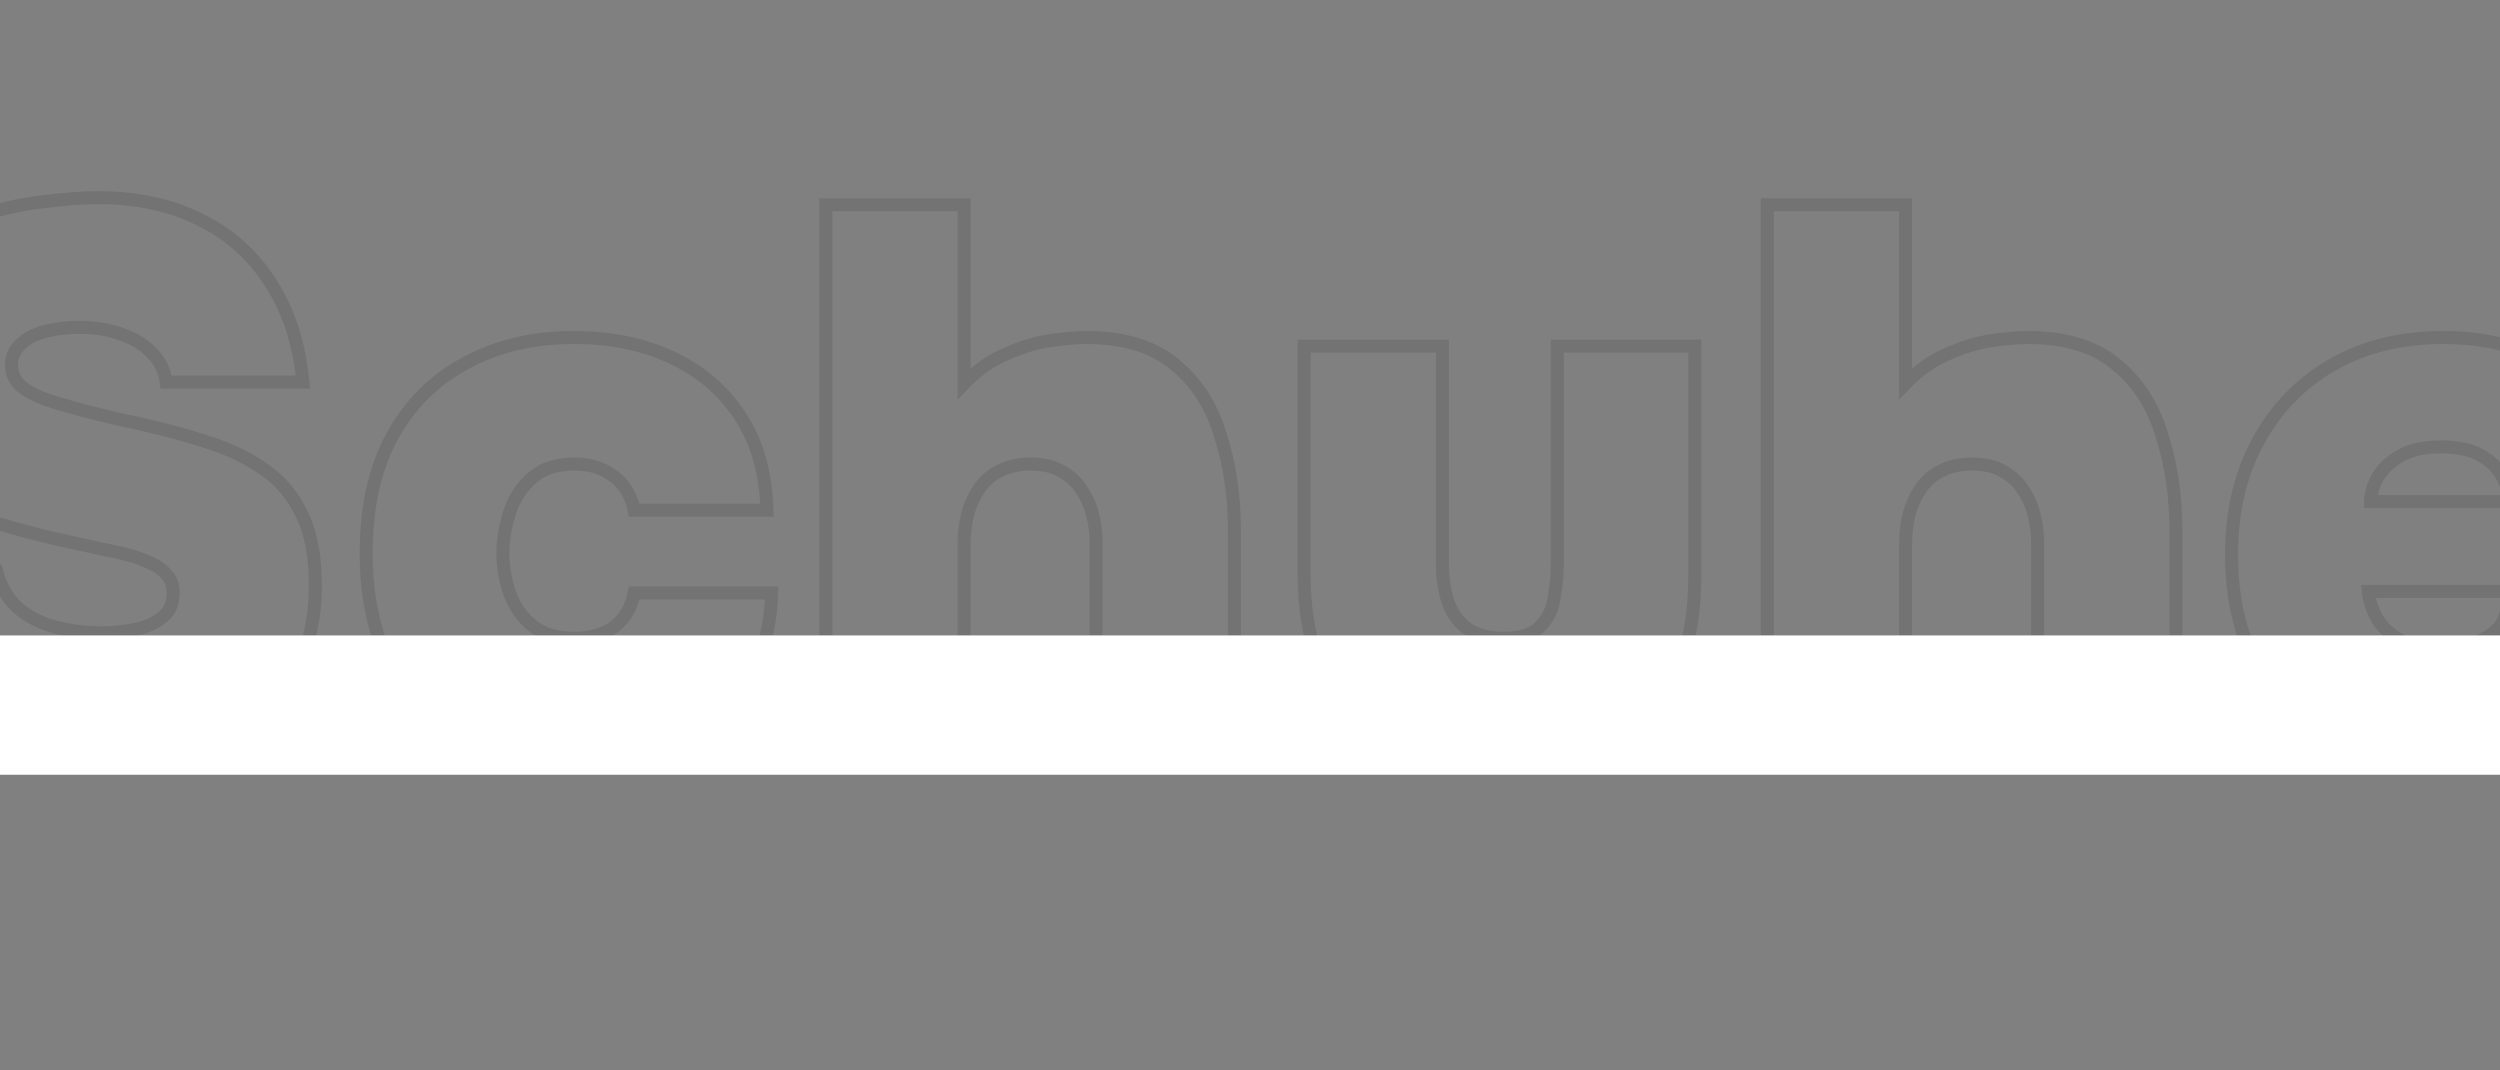 <svg width="1920" height="822" viewBox="0 0 1920 822" fill="none" xmlns="http://www.w3.org/2000/svg">
<rect x="0" y="0" width="1920" height="822" fill="#808080" stroke="none"/>
<mask id="path-1-outside-1_225_490" maskUnits="userSpaceOnUse" x="-118" y="146" width="2152" height="446" fill="black">
<rect fill="white" x="-118" y="146" width="2152" height="446"/>
<path d="M71.2 586.8C40 586.8 11 581.6 -15.8 571.2C-42.2 560.8 -64 544.6 -81.2 522.6C-98 500.6 -108.2 472.6 -111.8 438.6H-2.6C0.2 449.8 5.4 459 13 466.2C20.6 473 30 478 41.2 481.2C52.8 484.4 65.2 486 78.4 486C86.4 486 94.6 485.2 103 483.6C111.4 482 118.4 479 124 474.6C130 470.2 133 463.8 133 455.4C133 449.4 131.2 444.6 127.6 441C124.4 437 119.6 433.8 113.2 431.4C107.2 428.6 99.6 426.2 90.4 424.2C86.8 423.4 83 422.6 79 421.8C75.4 421 71.8 420.2 68.2 419.4C64.6 418.6 60.8 417.8 56.8 417C36.4 412.6 16.8 407.6 -2 402C-20.8 396 -37.4 388.2 -51.8 378.6C-66.2 369 -77.6 356.2 -86 340.2C-94.4 324.2 -98.6 304 -98.6 279.6C-98.6 257.2 -94.6 238.4 -86.6 223.2C-78.6 207.6 -68 195.2 -54.8 186C-41.6 176.4 -27.2 169.2 -11.6 164.4C4 159.6 19.4 156.4 34.6 154.8C49.8 152.8 63.4 151.8 75.4 151.8C105 151.8 131 157.4 153.4 168.6C175.8 179.4 193.8 195.4 207.4 216.6C221.4 237.8 229.8 263.4 232.6 293.4H127.6C126.4 284.6 122.8 277.2 116.8 271.2C110.8 264.8 103 260 93.4 256.8C84.2 253.2 73.4 251.4 61 251.4C53.8 251.4 47 252 40.6 253.2C34.2 254.4 28.6 256.2 23.8 258.6C19.4 261 15.8 264 13 267.6C10.2 271.2 8.8 275.4 8.8 280.2C8.8 286.6 11.2 292 16 296.4C21.2 300.8 28.6 304.6 38.2 307.8C48.2 311 60.4 314.4 74.8 318C81.6 319.6 88.2 321.2 94.6 322.8C101 324 107.4 325.4 113.8 327C131.4 331 147.8 335.6 163 340.8C178.6 346 192.2 352.8 203.8 361.2C215.8 369.6 225.2 381 232 395.4C238.8 409.4 242.2 427.4 242.2 449.4C242.2 474.6 237.4 496 227.8 513.6C218.2 530.8 205.2 544.8 188.8 555.6C172.4 566.4 154 574.4 133.6 579.6C113.2 584.4 92.4 586.8 71.2 586.8ZM439.023 586.8C407.023 586.8 379.223 580.4 355.623 567.6C332.023 554.8 313.623 536.4 300.423 512.4C287.623 488 281.223 458.8 281.223 424.8C281.223 389.6 287.823 359.8 301.023 335.4C314.623 310.6 333.423 291.8 357.423 279C381.423 265.8 409.223 259.2 440.823 259.2C469.223 259.2 494.423 264.4 516.423 274.8C538.423 285.2 555.823 300.2 568.623 319.8C581.423 339.4 588.223 363.4 589.023 391.8H487.023C484.623 380.2 479.223 371.4 470.823 365.4C462.823 359.4 453.023 356.4 441.423 356.4C427.023 356.4 415.823 360.2 407.823 367.8C399.823 375 394.223 384 391.023 394.8C387.823 405.2 386.223 415.2 386.223 424.8C386.223 435.6 388.023 446 391.623 456C395.223 466 401.023 474.2 409.023 480.6C417.023 487 427.623 490.2 440.823 490.2C453.623 490.2 464.023 487.2 472.023 481.2C480.023 474.8 485.023 466.2 487.023 455.4H592.623C591.823 484.2 584.423 508.4 570.423 528C556.423 547.2 538.023 561.8 515.223 571.8C492.423 581.8 467.023 586.8 439.023 586.8ZM634.239 582V157.2H740.439V294.6C750.439 284.2 761.239 276.6 772.839 271.8C784.439 266.6 795.639 263.2 806.439 261.6C817.639 260 826.839 259.2 834.039 259.2C862.839 259.2 885.439 266 901.839 279.6C918.639 293.2 930.439 311.4 937.239 334.2C944.439 356.6 948.039 381 948.039 407.4V582H841.839V416.4C841.839 410 841.039 403.4 839.439 396.6C837.839 389.4 835.039 382.8 831.039 376.8C827.439 370.8 822.439 366 816.039 362.4C809.639 358.4 801.439 356.4 791.439 356.4C782.239 356.4 774.239 358.2 767.439 361.8C761.039 365 755.839 369.6 751.839 375.6C747.839 381.6 744.839 388.4 742.839 396C741.239 403.2 740.439 410.8 740.439 418.8V582H634.239ZM1153.99 586.8C1105.59 586.8 1067.99 574.8 1041.19 550.8C1014.79 526.4 1001.59 490 1001.59 441.6V265.8H1107.79V433.2C1107.79 443.6 1109.19 453.2 1111.99 462C1114.79 470.4 1119.59 477.2 1126.39 482.4C1133.59 487.6 1142.99 490.2 1154.59 490.2C1167.79 490.2 1177.19 487.2 1182.79 481.2C1188.79 475.2 1192.39 467.8 1193.59 459C1195.19 449.8 1195.99 441.2 1195.99 433.2V265.8H1301.59V441.6C1301.59 493.2 1288.19 530.4 1261.39 553.2C1234.99 575.6 1199.19 586.8 1153.99 586.8ZM1357.29 582V157.2H1463.49V294.6C1473.49 284.2 1484.29 276.6 1495.89 271.8C1507.49 266.6 1518.69 263.2 1529.49 261.6C1540.69 260 1549.89 259.2 1557.09 259.2C1585.89 259.2 1608.49 266 1624.89 279.6C1641.69 293.2 1653.49 311.4 1660.29 334.2C1667.49 356.6 1671.09 381 1671.09 407.4V582H1564.89V416.4C1564.89 410 1564.09 403.4 1562.49 396.6C1560.89 389.4 1558.09 382.8 1554.09 376.8C1550.49 370.8 1545.49 366 1539.09 362.4C1532.69 358.4 1524.49 356.4 1514.49 356.4C1505.29 356.4 1497.29 358.2 1490.49 361.8C1484.09 365 1478.89 369.6 1474.89 375.6C1470.89 381.6 1467.89 388.4 1465.89 396C1464.29 403.2 1463.49 410.8 1463.49 418.8V582H1357.29ZM1875.24 586.8C1842.84 586.8 1814.44 580.4 1790.04 567.6C1766.04 554.4 1747.24 535.8 1733.64 511.8C1720.44 487.8 1713.84 459.2 1713.84 426C1713.84 392.8 1720.64 363.8 1734.24 339C1747.84 313.8 1766.84 294.2 1791.24 280.2C1815.64 266.2 1844.04 259.2 1876.44 259.2C1899.64 259.2 1920.44 262.8 1938.84 270C1957.24 277.2 1973.04 287.6 1986.24 301.2C1999.44 314.8 2009.44 331.2 2016.24 350.4C2023.44 369.6 2027.04 391.2 2027.04 415.2C2027.04 422 2026.64 428.6 2025.84 435C2025.44 441 2024.44 447.4 2022.84 454.2H1818.84C1819.64 461.8 1822.04 469 1826.04 475.8C1830.44 482.6 1836.44 488 1844.04 492C1851.64 496 1861.24 498 1872.84 498C1882.44 498 1890.64 497 1897.44 495C1904.64 492.6 1910.44 489.6 1914.84 486C1919.24 482.4 1922.04 478.8 1923.24 475.2H2027.04C2021.44 501.2 2011.04 522.6 1995.84 539.4C1981.04 555.8 1963.04 567.8 1941.84 575.4C1921.04 583 1898.84 586.8 1875.24 586.8ZM1820.64 385.2H1927.44C1927.44 379.2 1925.64 373 1922.04 366.6C1918.84 359.8 1913.24 354.2 1905.24 349.8C1897.64 345.4 1887.44 343.2 1874.64 343.2C1862.24 343.2 1852.04 345.4 1844.04 349.8C1836.04 354.2 1830.04 359.8 1826.04 366.6C1822.44 373 1820.64 379.2 1820.64 385.2Z"/>
</mask>
<path d="M-15.8 571.2L-17.633 575.852L-17.621 575.857L-17.609 575.861L-15.8 571.2ZM-81.2 522.6L-85.174 525.635L-85.157 525.657L-85.139 525.68L-81.2 522.6ZM-111.8 438.6V433.6H-117.357L-116.772 439.126L-111.8 438.6ZM-2.6 438.6L2.251 437.387L1.304 433.6H-2.6V438.6ZM13 466.2L9.561 469.83L9.613 469.879L9.666 469.926L13 466.2ZM41.2 481.2L39.826 486.008L39.848 486.014L39.87 486.02L41.2 481.2ZM103 483.6L103.936 488.512L103 483.6ZM124 474.6L121.043 470.568L120.976 470.617L120.911 470.668L124 474.6ZM127.6 441L123.696 444.123L123.869 444.34L124.064 444.536L127.6 441ZM113.2 431.4L111.086 435.931L111.262 436.013L111.444 436.082L113.2 431.4ZM90.4 424.2L89.315 429.081L89.327 429.083L89.338 429.086L90.4 424.2ZM79 421.8L77.915 426.681L77.967 426.692L78.019 426.703L79 421.8ZM68.2 419.4L69.285 414.519H69.285L68.2 419.4ZM56.8 417L55.746 421.888L55.783 421.896L55.819 421.903L56.8 417ZM-2 402L-3.52 406.763L-3.474 406.778L-3.427 406.792L-2 402ZM-51.8 378.6L-49.026 374.44L-51.8 378.6ZM-86 340.2L-81.573 337.876L-86 340.2ZM-86.6 223.2L-82.175 225.529L-82.163 225.505L-82.151 225.482L-86.6 223.2ZM-54.8 186L-51.941 190.102L-51.9 190.073L-51.859 190.044L-54.8 186ZM-11.6 164.4L-13.07 159.621H-13.07L-11.6 164.4ZM34.6 154.8L35.123 159.773L35.188 159.766L35.252 159.757L34.6 154.8ZM153.4 168.6L151.164 173.072L151.196 173.088L151.229 173.104L153.4 168.6ZM207.4 216.6L203.192 219.3L203.209 219.328L203.228 219.355L207.4 216.6ZM232.6 293.4V298.4H238.088L237.578 292.935L232.6 293.4ZM127.6 293.4L122.646 294.076L123.236 298.4H127.6V293.4ZM116.8 271.2L113.152 274.62L113.207 274.679L113.264 274.736L116.8 271.2ZM93.4 256.8L91.578 261.456L91.697 261.503L91.819 261.543L93.4 256.8ZM40.6 253.2L39.679 248.286H39.679L40.6 253.2ZM23.8 258.6L21.564 254.128L21.484 254.168L21.406 254.21L23.8 258.6ZM16 296.4L12.621 300.086L12.694 300.153L12.77 300.217L16 296.4ZM38.2 307.8L36.619 312.543L36.647 312.553L36.676 312.562L38.2 307.8ZM74.8 318L73.587 322.851L73.621 322.859L73.655 322.867L74.8 318ZM94.6 322.8L93.387 327.651L93.532 327.687L93.679 327.714L94.6 322.8ZM113.8 327L112.587 331.851L112.639 331.864L112.692 331.876L113.8 327ZM163 340.8L161.382 345.531L161.4 345.537L161.419 345.543L163 340.8ZM203.8 361.2L200.867 365.25L200.9 365.273L200.933 365.296L203.8 361.2ZM232 395.4L227.479 397.535L227.49 397.56L227.502 397.585L232 395.4ZM227.8 513.6L232.166 516.037L232.178 516.016L232.19 515.994L227.8 513.6ZM188.8 555.6L191.55 559.776L188.8 555.6ZM133.6 579.6L134.745 584.467L134.79 584.456L134.835 584.445L133.6 579.6ZM71.2 581.8C40.566 581.8 12.185 576.696 -13.991 566.539L-17.609 575.861C9.815 586.504 39.434 591.8 71.2 591.8V581.8ZM-13.967 566.548C-39.552 556.469 -60.62 540.806 -77.261 519.52L-85.139 525.68C-67.38 548.394 -44.848 565.131 -17.633 575.852L-13.967 566.548ZM-77.226 519.565C-93.352 498.448 -103.302 471.375 -106.828 438.074L-116.772 439.126C-113.098 473.825 -102.648 502.752 -85.174 525.635L-77.226 519.565ZM-111.8 443.6H-2.6V433.6H-111.8V443.6ZM-7.451 439.813C-4.444 451.838 1.2 461.909 9.561 469.83L16.439 462.57C9.6 456.091 4.844 447.762 2.251 437.387L-7.451 439.813ZM9.666 469.926C17.904 477.297 28.003 482.63 39.826 486.008L42.574 476.392C31.997 473.37 23.296 468.703 16.334 462.474L9.666 469.926ZM39.87 486.02C51.943 489.35 64.794 491 78.4 491V481C65.606 481 53.657 479.45 42.53 476.38L39.87 486.02ZM78.4 491C86.735 491 95.248 490.166 103.936 488.512L102.064 478.688C93.952 480.234 86.065 481 78.4 481V491ZM103.936 488.512C112.965 486.792 120.746 483.516 127.089 478.532L120.911 470.668C116.054 474.484 109.835 477.208 102.064 478.688L103.936 488.512ZM126.957 478.632C134.421 473.159 138 465.156 138 455.4H128C128 462.444 125.579 467.241 121.043 470.568L126.957 478.632ZM138 455.4C138 448.329 135.839 442.168 131.136 437.464L124.064 444.536C126.561 447.032 128 450.471 128 455.4H138ZM131.504 437.877C127.584 432.976 121.926 429.332 114.956 426.718L111.444 436.082C117.274 438.268 121.216 441.024 123.696 444.123L131.504 437.877ZM115.314 426.869C108.87 423.862 100.886 421.363 91.462 419.314L89.338 429.086C98.314 431.037 105.53 433.338 111.086 435.931L115.314 426.869ZM91.485 419.319C87.847 418.511 84.012 417.703 79.981 416.897L78.019 426.703C81.988 427.497 85.753 428.289 89.315 429.081L91.485 419.319ZM80.085 416.919C80.078 416.917 80.071 416.916 80.064 416.914C80.056 416.913 80.049 416.911 80.043 416.91C80.035 416.908 80.028 416.907 80.021 416.905C80.014 416.903 80.007 416.902 80 416.9C79.993 416.899 79.986 416.897 79.979 416.896C79.972 416.894 79.965 416.892 79.958 416.891C79.951 416.889 79.944 416.888 79.937 416.886C79.93 416.885 79.923 416.883 79.916 416.882C79.909 416.88 79.902 416.878 79.895 416.877C79.888 416.875 79.881 416.874 79.874 416.872C79.867 416.871 79.86 416.869 79.853 416.867C79.846 416.866 79.839 416.864 79.832 416.863C79.825 416.861 79.817 416.86 79.81 416.858C79.803 416.857 79.796 416.855 79.789 416.853C79.782 416.852 79.775 416.85 79.768 416.849C79.761 416.847 79.754 416.846 79.747 416.844C79.74 416.842 79.733 416.841 79.726 416.839C79.719 416.838 79.712 416.836 79.705 416.835C79.698 416.833 79.691 416.832 79.684 416.83C79.677 416.828 79.67 416.827 79.663 416.825C79.656 416.824 79.649 416.822 79.642 416.821C79.635 416.819 79.628 416.818 79.621 416.816C79.614 416.814 79.606 416.813 79.6 416.811C79.593 416.81 79.585 416.808 79.578 416.807C79.571 416.805 79.564 416.803 79.557 416.802C79.55 416.8 79.543 416.799 79.536 416.797C79.529 416.796 79.522 416.794 79.515 416.792C79.508 416.791 79.501 416.789 79.494 416.788C79.487 416.786 79.48 416.785 79.473 416.783C79.466 416.782 79.459 416.78 79.452 416.778C79.445 416.777 79.438 416.775 79.431 416.774C79.424 416.772 79.417 416.771 79.41 416.769C79.403 416.767 79.396 416.766 79.389 416.764C79.382 416.763 79.374 416.761 79.368 416.76C79.36 416.758 79.353 416.757 79.346 416.755C79.339 416.753 79.332 416.752 79.325 416.75C79.318 416.749 79.311 416.747 79.304 416.746C79.297 416.744 79.29 416.742 79.283 416.741C79.276 416.739 79.269 416.738 79.262 416.736C79.255 416.735 79.248 416.733 79.241 416.732C79.234 416.73 79.227 416.728 79.22 416.727C79.213 416.725 79.206 416.724 79.199 416.722C79.192 416.721 79.185 416.719 79.178 416.717C79.171 416.716 79.164 416.714 79.156 416.713C79.15 416.711 79.142 416.71 79.135 416.708C79.128 416.707 79.121 416.705 79.114 416.703C79.107 416.702 79.1 416.7 79.093 416.699C79.086 416.697 79.079 416.696 79.072 416.694C79.065 416.693 79.058 416.691 79.051 416.689C79.044 416.688 79.037 416.686 79.03 416.685C79.023 416.683 79.016 416.682 79.009 416.68C79.002 416.678 78.995 416.677 78.988 416.675C78.981 416.674 78.974 416.672 78.967 416.671C78.96 416.669 78.953 416.667 78.946 416.666C78.939 416.664 78.931 416.663 78.924 416.661C78.918 416.66 78.91 416.658 78.903 416.657C78.896 416.655 78.889 416.653 78.882 416.652C78.875 416.65 78.868 416.649 78.861 416.647C78.854 416.646 78.847 416.644 78.84 416.642C78.833 416.641 78.826 416.639 78.819 416.638C78.812 416.636 78.805 416.635 78.798 416.633C78.791 416.632 78.784 416.63 78.777 416.628C78.77 416.627 78.763 416.625 78.756 416.624C78.749 416.622 78.742 416.621 78.735 416.619C78.728 416.617 78.721 416.616 78.714 416.614C78.707 416.613 78.7 416.611 78.692 416.61C78.685 416.608 78.678 416.607 78.671 416.605C78.664 416.603 78.657 416.602 78.65 416.6C78.643 416.599 78.636 416.597 78.629 416.596C78.622 416.594 78.615 416.592 78.608 416.591C78.601 416.589 78.594 416.588 78.587 416.586C78.58 416.585 78.573 416.583 78.566 416.582C78.559 416.58 78.552 416.578 78.545 416.577C78.538 416.575 78.531 416.574 78.524 416.572C78.517 416.571 78.51 416.569 78.503 416.568C78.496 416.566 78.489 416.564 78.481 416.563C78.475 416.561 78.468 416.56 78.46 416.558C78.453 416.557 78.446 416.555 78.439 416.553C78.432 416.552 78.425 416.55 78.418 416.549C78.411 416.547 78.404 416.546 78.397 416.544C78.39 416.542 78.383 416.541 78.376 416.539C78.369 416.538 78.362 416.536 78.355 416.535C78.348 416.533 78.341 416.532 78.334 416.53C78.327 416.528 78.32 416.527 78.313 416.525C78.306 416.524 78.299 416.522 78.292 416.521C78.285 416.519 78.278 416.517 78.271 416.516C78.264 416.514 78.257 416.513 78.249 416.511C78.243 416.51 78.235 416.508 78.228 416.507C78.221 416.505 78.214 416.503 78.207 416.502C78.2 416.5 78.193 416.499 78.186 416.497C78.179 416.496 78.172 416.494 78.165 416.492C78.158 416.491 78.151 416.489 78.144 416.488C78.137 416.486 78.13 416.485 78.123 416.483C78.116 416.482 78.109 416.48 78.102 416.478C78.095 416.477 78.088 416.475 78.081 416.474C78.074 416.472 78.067 416.471 78.06 416.469C78.053 416.467 78.046 416.466 78.039 416.464C78.031 416.463 78.025 416.461 78.017 416.46C78.01 416.458 78.003 416.457 77.996 416.455C77.989 416.453 77.982 416.452 77.975 416.45C77.968 416.449 77.961 416.447 77.954 416.446C77.947 416.444 77.94 416.443 77.933 416.441C77.926 416.439 77.919 416.438 77.912 416.436C77.905 416.435 77.898 416.433 77.891 416.432C77.884 416.43 77.877 416.428 77.87 416.427C77.863 416.425 77.856 416.424 77.849 416.422C77.842 416.421 77.835 416.419 77.828 416.417C77.821 416.416 77.814 416.414 77.806 416.413C77.799 416.411 77.793 416.41 77.785 416.408C77.778 416.407 77.771 416.405 77.764 416.403C77.757 416.402 77.75 416.4 77.743 416.399C77.736 416.397 77.729 416.396 77.722 416.394C77.715 416.392 77.708 416.391 77.701 416.389C77.694 416.388 77.687 416.386 77.68 416.385C77.673 416.383 77.666 416.382 77.659 416.38C77.652 416.378 77.645 416.377 77.638 416.375C77.631 416.374 77.624 416.372 77.617 416.371C77.61 416.369 77.603 416.367 77.596 416.366C77.589 416.364 77.582 416.363 77.575 416.361C77.567 416.36 77.56 416.358 77.553 416.357C77.546 416.355 77.539 416.353 77.532 416.352C77.525 416.35 77.518 416.349 77.511 416.347C77.504 416.346 77.497 416.344 77.49 416.342C77.483 416.341 77.476 416.339 77.469 416.338C77.462 416.336 77.455 416.335 77.448 416.333C77.441 416.332 77.434 416.33 77.427 416.328C77.42 416.327 77.413 416.325 77.406 416.324C77.399 416.322 77.392 416.321 77.385 416.319C77.378 416.318 77.371 416.316 77.364 416.314C77.356 416.313 77.35 416.311 77.343 416.31C77.335 416.308 77.328 416.307 77.321 416.305C77.314 416.303 77.307 416.302 77.3 416.3C77.293 416.299 77.286 416.297 77.279 416.296C77.272 416.294 77.265 416.292 77.258 416.291C77.251 416.289 77.244 416.288 77.237 416.286C77.23 416.285 77.223 416.283 77.216 416.282C77.209 416.28 77.202 416.278 77.195 416.277C77.188 416.275 77.181 416.274 77.174 416.272C77.167 416.271 77.16 416.269 77.153 416.267C77.146 416.266 77.139 416.264 77.132 416.263C77.124 416.261 77.118 416.26 77.11 416.258C77.103 416.257 77.096 416.255 77.089 416.253C77.082 416.252 77.075 416.25 77.068 416.249C77.061 416.247 77.054 416.246 77.047 416.244C77.04 416.242 77.033 416.241 77.026 416.239C77.019 416.238 77.012 416.236 77.005 416.235C76.998 416.233 76.991 416.232 76.984 416.23C76.977 416.228 76.97 416.227 76.963 416.225C76.956 416.224 76.949 416.222 76.942 416.221C76.935 416.219 76.928 416.217 76.921 416.216C76.914 416.214 76.906 416.213 76.9 416.211C76.892 416.21 76.885 416.208 76.878 416.207C76.871 416.205 76.864 416.203 76.857 416.202C76.85 416.2 76.843 416.199 76.836 416.197C76.829 416.196 76.822 416.194 76.815 416.192C76.808 416.191 76.801 416.189 76.794 416.188C76.787 416.186 76.78 416.185 76.773 416.183C76.766 416.182 76.759 416.18 76.752 416.178C76.745 416.177 76.738 416.175 76.731 416.174C76.724 416.172 76.717 416.171 76.71 416.169C76.703 416.167 76.696 416.166 76.689 416.164C76.681 416.163 76.674 416.161 76.668 416.16C76.66 416.158 76.653 416.157 76.646 416.155C76.639 416.153 76.632 416.152 76.625 416.15C76.618 416.149 76.611 416.147 76.604 416.146C76.597 416.144 76.59 416.142 76.583 416.141C76.576 416.139 76.569 416.138 76.562 416.136C76.555 416.135 76.548 416.133 76.541 416.132C76.534 416.13 76.527 416.128 76.52 416.127C76.513 416.125 76.506 416.124 76.499 416.122C76.492 416.121 76.485 416.119 76.478 416.117C76.471 416.116 76.464 416.114 76.457 416.113C76.45 416.111 76.442 416.11 76.435 416.108C76.428 416.107 76.421 416.105 76.414 416.103C76.407 416.102 76.4 416.1 76.393 416.099C76.386 416.097 76.379 416.096 76.372 416.094C76.365 416.092 76.358 416.091 76.351 416.089C76.344 416.088 76.337 416.086 76.33 416.085C76.323 416.083 76.316 416.082 76.309 416.08C76.302 416.078 76.295 416.077 76.288 416.075C76.281 416.074 76.274 416.072 76.267 416.071C76.26 416.069 76.253 416.067 76.246 416.066C76.239 416.064 76.231 416.063 76.225 416.061C76.218 416.06 76.21 416.058 76.203 416.057C76.196 416.055 76.189 416.053 76.182 416.052C76.175 416.05 76.168 416.049 76.161 416.047C76.154 416.046 76.147 416.044 76.14 416.042C76.133 416.041 76.126 416.039 76.119 416.038C76.112 416.036 76.105 416.035 76.098 416.033C76.091 416.032 76.084 416.03 76.077 416.028C76.07 416.027 76.063 416.025 76.056 416.024C76.049 416.022 76.042 416.021 76.035 416.019C76.028 416.017 76.021 416.016 76.014 416.014C76.007 416.013 75.999 416.011 75.993 416.01C75.985 416.008 75.978 416.007 75.971 416.005C75.964 416.003 75.957 416.002 75.95 416C75.943 415.999 75.936 415.997 75.929 415.996C75.922 415.994 75.915 415.992 75.908 415.991C75.901 415.989 75.894 415.988 75.887 415.986C75.88 415.985 75.873 415.983 75.866 415.982C75.859 415.98 75.852 415.978 75.845 415.977C75.838 415.975 75.831 415.974 75.824 415.972C75.817 415.971 75.81 415.969 75.803 415.967C75.796 415.966 75.789 415.964 75.781 415.963C75.775 415.961 75.767 415.96 75.76 415.958C75.753 415.957 75.746 415.955 75.739 415.953C75.732 415.952 75.725 415.95 75.718 415.949C75.711 415.947 75.704 415.946 75.697 415.944C75.69 415.942 75.683 415.941 75.676 415.939C75.669 415.938 75.662 415.936 75.655 415.935C75.648 415.933 75.641 415.932 75.634 415.93C75.627 415.928 75.62 415.927 75.613 415.925C75.606 415.924 75.599 415.922 75.592 415.921C75.585 415.919 75.578 415.917 75.571 415.916C75.564 415.914 75.556 415.913 75.549 415.911C75.543 415.91 75.535 415.908 75.528 415.907C75.521 415.905 75.514 415.903 75.507 415.902C75.5 415.9 75.493 415.899 75.486 415.897C75.479 415.896 75.472 415.894 75.465 415.892C75.458 415.891 75.451 415.889 75.444 415.888C75.437 415.886 75.43 415.885 75.423 415.883C75.416 415.882 75.409 415.88 75.402 415.878C75.395 415.877 75.388 415.875 75.381 415.874C75.374 415.872 75.367 415.871 75.36 415.869C75.353 415.867 75.346 415.866 75.339 415.864C75.332 415.863 75.325 415.861 75.317 415.86C75.31 415.858 75.303 415.857 75.296 415.855C75.289 415.853 75.282 415.852 75.275 415.85C75.268 415.849 75.261 415.847 75.254 415.846C75.247 415.844 75.24 415.842 75.233 415.841C75.226 415.839 75.219 415.838 75.212 415.836C75.205 415.835 75.198 415.833 75.191 415.832C75.184 415.83 75.177 415.828 75.17 415.827C75.163 415.825 75.156 415.824 75.149 415.822C75.142 415.821 75.135 415.819 75.128 415.817C75.121 415.816 75.114 415.814 75.106 415.813C75.1 415.811 75.093 415.81 75.085 415.808C75.078 415.807 75.071 415.805 75.064 415.803C75.057 415.802 75.05 415.8 75.043 415.799C75.036 415.797 75.029 415.796 75.022 415.794C75.015 415.792 75.008 415.791 75.001 415.789C74.994 415.788 74.987 415.786 74.98 415.785C74.973 415.783 74.966 415.782 74.959 415.78C74.952 415.778 74.945 415.777 74.938 415.775C74.931 415.774 74.924 415.772 74.917 415.771C74.91 415.769 74.903 415.767 74.896 415.766C74.889 415.764 74.882 415.763 74.874 415.761C74.868 415.76 74.86 415.758 74.853 415.757C74.846 415.755 74.839 415.753 74.832 415.752C74.825 415.75 74.818 415.749 74.811 415.747C74.804 415.746 74.797 415.744 74.79 415.742C74.783 415.741 74.776 415.739 74.769 415.738C74.762 415.736 74.755 415.735 74.748 415.733C74.741 415.732 74.734 415.73 74.727 415.728C74.72 415.727 74.713 415.725 74.706 415.724C74.699 415.722 74.692 415.721 74.685 415.719C74.678 415.717 74.671 415.716 74.664 415.714C74.656 415.713 74.65 415.711 74.642 415.71C74.635 415.708 74.628 415.707 74.621 415.705C74.614 415.703 74.607 415.702 74.6 415.7C74.593 415.699 74.586 415.697 74.579 415.696C74.572 415.694 74.565 415.692 74.558 415.691C74.551 415.689 74.544 415.688 74.537 415.686C74.53 415.685 74.523 415.683 74.516 415.682C74.509 415.68 74.502 415.678 74.495 415.677C74.488 415.675 74.481 415.674 74.474 415.672C74.467 415.671 74.46 415.669 74.453 415.667C74.446 415.666 74.439 415.664 74.431 415.663C74.424 415.661 74.418 415.66 74.41 415.658C74.403 415.657 74.396 415.655 74.389 415.653C74.382 415.652 74.375 415.65 74.368 415.649C74.361 415.647 74.354 415.646 74.347 415.644C74.34 415.642 74.333 415.641 74.326 415.639C74.319 415.638 74.312 415.636 74.305 415.635C74.298 415.633 74.291 415.632 74.284 415.63C74.277 415.628 74.27 415.627 74.263 415.625C74.256 415.624 74.249 415.622 74.242 415.621C74.235 415.619 74.228 415.617 74.221 415.616C74.214 415.614 74.207 415.613 74.2 415.611C74.192 415.61 74.185 415.608 74.178 415.607C74.171 415.605 74.164 415.603 74.157 415.602C74.15 415.6 74.143 415.599 74.136 415.597C74.129 415.596 74.122 415.594 74.115 415.592C74.108 415.591 74.101 415.589 74.094 415.588C74.087 415.586 74.08 415.585 74.073 415.583C74.066 415.582 74.059 415.58 74.052 415.578C74.045 415.577 74.038 415.575 74.031 415.574C74.024 415.572 74.017 415.571 74.01 415.569C74.003 415.567 73.996 415.566 73.989 415.564C73.981 415.563 73.975 415.561 73.968 415.56C73.96 415.558 73.953 415.557 73.946 415.555C73.939 415.553 73.932 415.552 73.925 415.55C73.918 415.549 73.911 415.547 73.904 415.546C73.897 415.544 73.89 415.542 73.883 415.541C73.876 415.539 73.869 415.538 73.862 415.536C73.855 415.535 73.848 415.533 73.841 415.532C73.834 415.53 73.827 415.528 73.82 415.527C73.813 415.525 73.806 415.524 73.799 415.522C73.792 415.521 73.785 415.519 73.778 415.517C73.771 415.516 73.764 415.514 73.757 415.513C73.749 415.511 73.743 415.51 73.735 415.508C73.728 415.507 73.721 415.505 73.714 415.503C73.707 415.502 73.7 415.5 73.693 415.499C73.686 415.497 73.679 415.496 73.672 415.494C73.665 415.492 73.658 415.491 73.651 415.489C73.644 415.488 73.637 415.486 73.63 415.485C73.623 415.483 73.616 415.482 73.609 415.48C73.602 415.478 73.595 415.477 73.588 415.475C73.581 415.474 73.574 415.472 73.567 415.471C73.56 415.469 73.553 415.467 73.546 415.466C73.539 415.464 73.531 415.463 73.525 415.461C73.517 415.46 73.51 415.458 73.503 415.457C73.496 415.455 73.489 415.453 73.482 415.452C73.475 415.45 73.468 415.449 73.461 415.447C73.454 415.446 73.447 415.444 73.44 415.442C73.433 415.441 73.426 415.439 73.419 415.438C73.412 415.436 73.405 415.435 73.398 415.433C73.391 415.432 73.384 415.43 73.377 415.428C73.37 415.427 73.363 415.425 73.356 415.424C73.349 415.422 73.342 415.421 73.335 415.419C73.328 415.417 73.321 415.416 73.314 415.414C73.306 415.413 73.299 415.411 73.293 415.41C73.285 415.408 73.278 415.407 73.271 415.405C73.264 415.403 73.257 415.402 73.25 415.4C73.243 415.399 73.236 415.397 73.229 415.396C73.222 415.394 73.215 415.392 73.208 415.391C73.201 415.389 73.194 415.388 73.187 415.386C73.18 415.385 73.173 415.383 73.166 415.382C73.159 415.38 73.152 415.378 73.145 415.377C73.138 415.375 73.131 415.374 73.124 415.372C73.117 415.371 73.11 415.369 73.103 415.367C73.096 415.366 73.089 415.364 73.082 415.363C73.075 415.361 73.067 415.36 73.06 415.358C73.053 415.357 73.046 415.355 73.039 415.353C73.032 415.352 73.025 415.35 73.018 415.349C73.011 415.347 73.004 415.346 72.997 415.344C72.99 415.342 72.983 415.341 72.976 415.339C72.969 415.338 72.962 415.336 72.955 415.335C72.948 415.333 72.941 415.332 72.934 415.33C72.927 415.328 72.92 415.327 72.913 415.325C72.906 415.324 72.899 415.322 72.892 415.321C72.885 415.319 72.878 415.317 72.871 415.316C72.864 415.314 72.856 415.313 72.85 415.311C72.843 415.31 72.835 415.308 72.828 415.307C72.821 415.305 72.814 415.303 72.807 415.302C72.8 415.3 72.793 415.299 72.786 415.297C72.779 415.296 72.772 415.294 72.765 415.292C72.758 415.291 72.751 415.289 72.744 415.288C72.737 415.286 72.73 415.285 72.723 415.283C72.716 415.282 72.709 415.28 72.702 415.278C72.695 415.277 72.688 415.275 72.681 415.274C72.674 415.272 72.667 415.271 72.66 415.269C72.653 415.267 72.646 415.266 72.639 415.264C72.632 415.263 72.624 415.261 72.618 415.26C72.61 415.258 72.603 415.257 72.596 415.255C72.589 415.253 72.582 415.252 72.575 415.25C72.568 415.249 72.561 415.247 72.554 415.246C72.547 415.244 72.54 415.242 72.533 415.241C72.526 415.239 72.519 415.238 72.512 415.236C72.505 415.235 72.498 415.233 72.491 415.232C72.484 415.23 72.477 415.228 72.47 415.227C72.463 415.225 72.456 415.224 72.449 415.222C72.442 415.221 72.435 415.219 72.428 415.217C72.421 415.216 72.414 415.214 72.406 415.213C72.4 415.211 72.392 415.21 72.385 415.208C72.378 415.207 72.371 415.205 72.364 415.203C72.357 415.202 72.35 415.2 72.343 415.199C72.336 415.197 72.329 415.196 72.322 415.194C72.315 415.192 72.308 415.191 72.301 415.189C72.294 415.188 72.287 415.186 72.28 415.185C72.273 415.183 72.266 415.182 72.259 415.18C72.252 415.178 72.245 415.177 72.238 415.175C72.231 415.174 72.224 415.172 72.217 415.171C72.21 415.169 72.203 415.167 72.196 415.166C72.189 415.164 72.181 415.163 72.174 415.161C72.168 415.16 72.16 415.158 72.153 415.157C72.146 415.155 72.139 415.153 72.132 415.152C72.125 415.15 72.118 415.149 72.111 415.147C72.104 415.146 72.097 415.144 72.09 415.142C72.083 415.141 72.076 415.139 72.069 415.138C72.062 415.136 72.055 415.135 72.048 415.133C72.041 415.132 72.034 415.13 72.027 415.128C72.02 415.127 72.013 415.125 72.006 415.124C71.999 415.122 71.992 415.121 71.985 415.119C71.978 415.117 71.971 415.116 71.964 415.114C71.957 415.113 71.95 415.111 71.942 415.11C71.935 415.108 71.928 415.107 71.921 415.105C71.914 415.103 71.907 415.102 71.9 415.1C71.893 415.099 71.886 415.097 71.879 415.096C71.872 415.094 71.865 415.092 71.858 415.091C71.851 415.089 71.844 415.088 71.837 415.086C71.83 415.085 71.823 415.083 71.816 415.082C71.809 415.08 71.802 415.078 71.795 415.077C71.788 415.075 71.781 415.074 71.774 415.072C71.767 415.071 71.76 415.069 71.753 415.067C71.746 415.066 71.739 415.064 71.731 415.063C71.725 415.061 71.718 415.06 71.71 415.058C71.703 415.057 71.696 415.055 71.689 415.053C71.682 415.052 71.675 415.05 71.668 415.049C71.661 415.047 71.654 415.046 71.647 415.044C71.64 415.042 71.633 415.041 71.626 415.039C71.619 415.038 71.612 415.036 71.605 415.035C71.598 415.033 71.591 415.032 71.584 415.03C71.577 415.028 71.57 415.027 71.563 415.025C71.556 415.024 71.549 415.022 71.542 415.021C71.535 415.019 71.528 415.017 71.521 415.016C71.514 415.014 71.507 415.013 71.499 415.011C71.493 415.01 71.485 415.008 71.478 415.007C71.471 415.005 71.464 415.003 71.457 415.002C71.45 415 71.443 414.999 71.436 414.997C71.429 414.996 71.422 414.994 71.415 414.992C71.408 414.991 71.401 414.989 71.394 414.988C71.387 414.986 71.38 414.985 71.373 414.983C71.366 414.982 71.359 414.98 71.352 414.978C71.345 414.977 71.338 414.975 71.331 414.974C71.324 414.972 71.317 414.971 71.31 414.969C71.303 414.967 71.296 414.966 71.289 414.964C71.281 414.963 71.275 414.961 71.267 414.96C71.26 414.958 71.253 414.957 71.246 414.955C71.239 414.953 71.232 414.952 71.225 414.95C71.218 414.949 71.211 414.947 71.204 414.946C71.197 414.944 71.19 414.942 71.183 414.941C71.176 414.939 71.169 414.938 71.162 414.936C71.155 414.935 71.148 414.933 71.141 414.932C71.134 414.93 71.127 414.928 71.12 414.927C71.113 414.925 71.106 414.924 71.099 414.922C71.092 414.921 71.085 414.919 71.078 414.917C71.071 414.916 71.064 414.914 71.056 414.913C71.049 414.911 71.043 414.91 71.035 414.908C71.028 414.907 71.021 414.905 71.014 414.903C71.007 414.902 71 414.9 70.993 414.899C70.986 414.897 70.979 414.896 70.972 414.894C70.965 414.892 70.958 414.891 70.951 414.889C70.944 414.888 70.937 414.886 70.93 414.885C70.923 414.883 70.916 414.882 70.909 414.88C70.902 414.878 70.895 414.877 70.888 414.875C70.881 414.874 70.874 414.872 70.867 414.871C70.86 414.869 70.853 414.867 70.846 414.866C70.839 414.864 70.832 414.863 70.825 414.861C70.817 414.86 70.81 414.858 70.803 414.857C70.796 414.855 70.789 414.853 70.782 414.852C70.775 414.85 70.768 414.849 70.761 414.847C70.754 414.846 70.747 414.844 70.74 414.842C70.733 414.841 70.726 414.839 70.719 414.838C70.712 414.836 70.705 414.835 70.698 414.833C70.691 414.832 70.684 414.83 70.677 414.828C70.67 414.827 70.663 414.825 70.656 414.824C70.649 414.822 70.642 414.821 70.635 414.819C70.628 414.817 70.621 414.816 70.614 414.814C70.606 414.813 70.6 414.811 70.593 414.81C70.585 414.808 70.578 414.807 70.571 414.805C70.564 414.803 70.557 414.802 70.55 414.8C70.543 414.799 70.536 414.797 70.529 414.796C70.522 414.794 70.515 414.792 70.508 414.791C70.501 414.789 70.494 414.788 70.487 414.786C70.48 414.785 70.473 414.783 70.466 414.782C70.459 414.78 70.452 414.778 70.445 414.777C70.438 414.775 70.431 414.774 70.424 414.772C70.417 414.771 70.41 414.769 70.403 414.767C70.396 414.766 70.389 414.764 70.382 414.763C70.374 414.761 70.368 414.76 70.36 414.758C70.353 414.757 70.346 414.755 70.339 414.753C70.332 414.752 70.325 414.75 70.318 414.749C70.311 414.747 70.304 414.746 70.297 414.744C70.29 414.742 70.283 414.741 70.276 414.739C70.269 414.738 70.262 414.736 70.255 414.735C70.248 414.733 70.241 414.732 70.234 414.73C70.227 414.728 70.22 414.727 70.213 414.725C70.206 414.724 70.199 414.722 70.192 414.721C70.185 414.719 70.178 414.717 70.171 414.716C70.164 414.714 70.156 414.713 70.15 414.711C70.142 414.71 70.135 414.708 70.128 414.707C70.121 414.705 70.114 414.703 70.107 414.702C70.1 414.7 70.093 414.699 70.086 414.697C70.079 414.696 70.072 414.694 70.065 414.692C70.058 414.691 70.051 414.689 70.044 414.688C70.037 414.686 70.03 414.685 70.023 414.683C70.016 414.682 70.009 414.68 70.002 414.678C69.995 414.677 69.988 414.675 69.981 414.674C69.974 414.672 69.967 414.671 69.96 414.669C69.953 414.667 69.946 414.666 69.939 414.664C69.931 414.663 69.924 414.661 69.918 414.66C69.91 414.658 69.903 414.657 69.896 414.655C69.889 414.653 69.882 414.652 69.875 414.65C69.868 414.649 69.861 414.647 69.854 414.646C69.847 414.644 69.84 414.642 69.833 414.641C69.826 414.639 69.819 414.638 69.812 414.636C69.805 414.635 69.798 414.633 69.791 414.632C69.784 414.63 69.777 414.628 69.77 414.627C69.763 414.625 69.756 414.624 69.749 414.622C69.742 414.621 69.735 414.619 69.728 414.617C69.721 414.616 69.714 414.614 69.707 414.613C69.7 414.611 69.692 414.61 69.685 414.608C69.678 414.607 69.671 414.605 69.664 414.603C69.657 414.602 69.65 414.6 69.643 414.599C69.636 414.597 69.629 414.596 69.622 414.594C69.615 414.592 69.608 414.591 69.601 414.589C69.594 414.588 69.587 414.586 69.58 414.585C69.573 414.583 69.566 414.582 69.559 414.58C69.552 414.578 69.545 414.577 69.538 414.575C69.531 414.574 69.524 414.572 69.517 414.571C69.51 414.569 69.503 414.567 69.496 414.566C69.489 414.564 69.481 414.563 69.475 414.561C69.468 414.56 69.46 414.558 69.453 414.557C69.446 414.555 69.439 414.553 69.432 414.552C69.425 414.55 69.418 414.549 69.411 414.547C69.404 414.546 69.397 414.544 69.39 414.542C69.383 414.541 69.376 414.539 69.369 414.538C69.362 414.536 69.355 414.535 69.348 414.533C69.341 414.532 69.334 414.53 69.327 414.528C69.32 414.527 69.313 414.525 69.306 414.524C69.299 414.522 69.292 414.521 69.285 414.519L67.115 424.281C67.122 424.282 67.129 424.284 67.136 424.286C67.144 424.287 67.15 424.289 67.157 424.29C67.165 424.292 67.172 424.293 67.179 424.295C67.186 424.297 67.193 424.298 67.2 424.3C67.207 424.301 67.214 424.303 67.221 424.304C67.228 424.306 67.235 424.307 67.242 424.309C67.249 424.311 67.256 424.312 67.263 424.314C67.27 424.315 67.277 424.317 67.284 424.318C67.291 424.32 67.298 424.322 67.305 424.323C67.312 424.325 67.319 424.326 67.326 424.328C67.333 424.329 67.34 424.331 67.347 424.332C67.354 424.334 67.362 424.336 67.368 424.337C67.376 424.339 67.382 424.34 67.39 424.342C67.397 424.343 67.404 424.345 67.411 424.347C67.418 424.348 67.425 424.35 67.432 424.351C67.439 424.353 67.446 424.354 67.453 424.356C67.46 424.357 67.467 424.359 67.474 424.361C67.481 424.362 67.488 424.364 67.495 424.365C67.502 424.367 67.509 424.368 67.516 424.37C67.523 424.372 67.53 424.373 67.537 424.375C67.544 424.376 67.551 424.378 67.558 424.379C67.565 424.381 67.572 424.382 67.579 424.384C67.586 424.386 67.594 424.387 67.6 424.389C67.608 424.39 67.615 424.392 67.622 424.393C67.629 424.395 67.636 424.397 67.643 424.398C67.65 424.4 67.657 424.401 67.664 424.403C67.671 424.404 67.678 424.406 67.685 424.407C67.692 424.409 67.699 424.411 67.706 424.412C67.713 424.414 67.72 424.415 67.727 424.417C67.734 424.418 67.741 424.42 67.748 424.422C67.755 424.423 67.762 424.425 67.769 424.426C67.776 424.428 67.783 424.429 67.79 424.431C67.797 424.432 67.804 424.434 67.811 424.436C67.819 424.437 67.826 424.439 67.832 424.44C67.84 424.442 67.847 424.443 67.854 424.445C67.861 424.447 67.868 424.448 67.875 424.45C67.882 424.451 67.889 424.453 67.896 424.454C67.903 424.456 67.91 424.457 67.917 424.459C67.924 424.461 67.931 424.462 67.938 424.464C67.945 424.465 67.952 424.467 67.959 424.468C67.966 424.47 67.973 424.472 67.98 424.473C67.987 424.475 67.994 424.476 68.001 424.478C68.008 424.479 68.015 424.481 68.022 424.482C68.029 424.484 68.037 424.486 68.043 424.487C68.05 424.489 68.058 424.49 68.065 424.492C68.072 424.493 68.079 424.495 68.086 424.497C68.093 424.498 68.1 424.5 68.107 424.501C68.114 424.503 68.121 424.504 68.128 424.506C68.135 424.507 68.142 424.509 68.149 424.511C68.156 424.512 68.163 424.514 68.17 424.515C68.177 424.517 68.184 424.518 68.191 424.52C68.198 424.522 68.205 424.523 68.212 424.525C68.219 424.526 68.226 424.528 68.233 424.529C68.24 424.531 68.247 424.532 68.254 424.534C68.261 424.536 68.269 424.537 68.275 424.539C68.282 424.54 68.29 424.542 68.297 424.543C68.304 424.545 68.311 424.547 68.318 424.548C68.325 424.55 68.332 424.551 68.339 424.553C68.346 424.554 68.353 424.556 68.36 424.557C68.367 424.559 68.374 424.561 68.381 424.562C68.388 424.564 68.395 424.565 68.402 424.567C68.409 424.568 68.416 424.57 68.423 424.572C68.43 424.573 68.437 424.575 68.444 424.576C68.451 424.578 68.458 424.579 68.465 424.581C68.472 424.582 68.479 424.584 68.487 424.586C68.493 424.587 68.501 424.589 68.507 424.59C68.515 424.592 68.522 424.593 68.529 424.595C68.536 424.597 68.543 424.598 68.55 424.6C68.557 424.601 68.564 424.603 68.571 424.604C68.578 424.606 68.585 424.607 68.592 424.609C68.599 424.611 68.606 424.612 68.613 424.614C68.62 424.615 68.627 424.617 68.634 424.618C68.641 424.62 68.648 424.622 68.655 424.623C68.662 424.625 68.669 424.626 68.676 424.628C68.683 424.629 68.69 424.631 68.697 424.632C68.704 424.634 68.711 424.636 68.719 424.637C68.725 424.639 68.733 424.64 68.74 424.642C68.747 424.643 68.754 424.645 68.761 424.647C68.768 424.648 68.775 424.65 68.782 424.651C68.789 424.653 68.796 424.654 68.803 424.656C68.81 424.657 68.817 424.659 68.824 424.661C68.831 424.662 68.838 424.664 68.845 424.665C68.852 424.667 68.859 424.668 68.866 424.67C68.873 424.672 68.88 424.673 68.887 424.675C68.894 424.676 68.901 424.678 68.908 424.679C68.915 424.681 68.922 424.682 68.929 424.684C68.936 424.686 68.944 424.687 68.951 424.689C68.957 424.69 68.965 424.692 68.972 424.693C68.979 424.695 68.986 424.697 68.993 424.698C69 424.7 69.007 424.701 69.014 424.703C69.021 424.704 69.028 424.706 69.035 424.707C69.042 424.709 69.049 424.711 69.056 424.712C69.063 424.714 69.07 424.715 69.077 424.717C69.084 424.718 69.091 424.72 69.098 424.722C69.105 424.723 69.112 424.725 69.119 424.726C69.126 424.728 69.133 424.729 69.14 424.731C69.147 424.732 69.154 424.734 69.162 424.736C69.168 424.737 69.175 424.739 69.183 424.74C69.19 424.742 69.197 424.743 69.204 424.745C69.211 424.747 69.218 424.748 69.225 424.75C69.232 424.751 69.239 424.753 69.246 424.754C69.253 424.756 69.26 424.757 69.267 424.759C69.274 424.761 69.281 424.762 69.288 424.764C69.295 424.765 69.302 424.767 69.309 424.768C69.316 424.77 69.323 424.772 69.33 424.773C69.337 424.775 69.344 424.776 69.351 424.778C69.358 424.779 69.365 424.781 69.372 424.782C69.379 424.784 69.386 424.786 69.394 424.787C69.4 424.789 69.407 424.79 69.415 424.792C69.422 424.793 69.429 424.795 69.436 424.797C69.443 424.798 69.45 424.8 69.457 424.801C69.464 424.803 69.471 424.804 69.478 424.806C69.485 424.807 69.492 424.809 69.499 424.811C69.506 424.812 69.513 424.814 69.52 424.815C69.527 424.817 69.534 424.818 69.541 424.82C69.548 424.822 69.555 424.823 69.562 424.825C69.569 424.826 69.576 424.828 69.583 424.829C69.59 424.831 69.597 424.832 69.604 424.834C69.612 424.836 69.618 424.837 69.626 424.839C69.632 424.84 69.64 424.842 69.647 424.843C69.654 424.845 69.661 424.847 69.668 424.848C69.675 424.85 69.682 424.851 69.689 424.853C69.696 424.854 69.703 424.856 69.71 424.857C69.717 424.859 69.724 424.861 69.731 424.862C69.738 424.864 69.745 424.865 69.752 424.867C69.759 424.868 69.766 424.87 69.773 424.872C69.78 424.873 69.787 424.875 69.794 424.876C69.801 424.878 69.808 424.879 69.815 424.881C69.822 424.882 69.829 424.884 69.836 424.886C69.844 424.887 69.85 424.889 69.858 424.89C69.865 424.892 69.872 424.893 69.879 424.895C69.886 424.897 69.893 424.898 69.9 424.9C69.907 424.901 69.914 424.903 69.921 424.904C69.928 424.906 69.935 424.907 69.942 424.909C69.949 424.911 69.956 424.912 69.963 424.914C69.97 424.915 69.977 424.917 69.984 424.918C69.991 424.92 69.998 424.922 70.005 424.923C70.012 424.925 70.019 424.926 70.026 424.928C70.033 424.929 70.04 424.931 70.047 424.932C70.054 424.934 70.061 424.936 70.069 424.937C70.076 424.939 70.082 424.94 70.09 424.942C70.097 424.943 70.104 424.945 70.111 424.947C70.118 424.948 70.125 424.95 70.132 424.951C70.139 424.953 70.146 424.954 70.153 424.956C70.16 424.957 70.167 424.959 70.174 424.961C70.181 424.962 70.188 424.964 70.195 424.965C70.202 424.967 70.209 424.968 70.216 424.97C70.223 424.972 70.23 424.973 70.237 424.975C70.244 424.976 70.251 424.978 70.258 424.979C70.265 424.981 70.272 424.982 70.279 424.984C70.287 424.986 70.293 424.987 70.3 424.989C70.308 424.99 70.315 424.992 70.322 424.993C70.329 424.995 70.336 424.997 70.343 424.998C70.35 425 70.357 425.001 70.364 425.003C70.371 425.004 70.378 425.006 70.385 425.007C70.392 425.009 70.399 425.011 70.406 425.012C70.413 425.014 70.42 425.015 70.427 425.017C70.434 425.018 70.441 425.02 70.448 425.022C70.455 425.023 70.462 425.025 70.469 425.026C70.476 425.028 70.483 425.029 70.49 425.031C70.497 425.032 70.504 425.034 70.511 425.036C70.519 425.037 70.525 425.039 70.532 425.04C70.54 425.042 70.547 425.043 70.554 425.045C70.561 425.047 70.568 425.048 70.575 425.05C70.582 425.051 70.589 425.053 70.596 425.054C70.603 425.056 70.61 425.057 70.617 425.059C70.624 425.061 70.631 425.062 70.638 425.064C70.645 425.065 70.652 425.067 70.659 425.068C70.666 425.07 70.673 425.072 70.68 425.073C70.687 425.075 70.694 425.076 70.701 425.078C70.708 425.079 70.715 425.081 70.722 425.082C70.729 425.084 70.737 425.086 70.743 425.087C70.751 425.089 70.757 425.09 70.765 425.092C70.772 425.093 70.779 425.095 70.786 425.097C70.793 425.098 70.8 425.1 70.807 425.101C70.814 425.103 70.821 425.104 70.828 425.106C70.835 425.107 70.842 425.109 70.849 425.111C70.856 425.112 70.863 425.114 70.87 425.115C70.877 425.117 70.884 425.118 70.891 425.12C70.898 425.122 70.905 425.123 70.912 425.125C70.919 425.126 70.926 425.128 70.933 425.129C70.94 425.131 70.947 425.132 70.954 425.134C70.961 425.136 70.969 425.137 70.975 425.139C70.983 425.14 70.99 425.142 70.997 425.143C71.004 425.145 71.011 425.147 71.018 425.148C71.025 425.15 71.032 425.151 71.039 425.153C71.046 425.154 71.053 425.156 71.06 425.157C71.067 425.159 71.074 425.161 71.081 425.162C71.088 425.164 71.095 425.165 71.102 425.167C71.109 425.168 71.116 425.17 71.123 425.172C71.13 425.173 71.137 425.175 71.144 425.176C71.151 425.178 71.158 425.179 71.165 425.181C71.172 425.182 71.179 425.184 71.186 425.186C71.194 425.187 71.201 425.189 71.208 425.19C71.215 425.192 71.222 425.193 71.229 425.195C71.236 425.197 71.243 425.198 71.25 425.2C71.257 425.201 71.264 425.203 71.271 425.204C71.278 425.206 71.285 425.207 71.292 425.209C71.299 425.211 71.306 425.212 71.313 425.214C71.32 425.215 71.327 425.217 71.334 425.218C71.341 425.22 71.348 425.222 71.355 425.223C71.362 425.225 71.369 425.226 71.376 425.228C71.383 425.229 71.39 425.231 71.397 425.232C71.404 425.234 71.412 425.236 71.418 425.237C71.425 425.239 71.433 425.24 71.44 425.242C71.447 425.243 71.454 425.245 71.461 425.247C71.468 425.248 71.475 425.25 71.482 425.251C71.489 425.253 71.496 425.254 71.503 425.256C71.51 425.257 71.517 425.259 71.524 425.261C71.531 425.262 71.538 425.264 71.545 425.265C71.552 425.267 71.559 425.268 71.566 425.27C71.573 425.272 71.58 425.273 71.587 425.275C71.594 425.276 71.601 425.278 71.608 425.279C71.615 425.281 71.622 425.282 71.629 425.284C71.636 425.286 71.644 425.287 71.65 425.289C71.657 425.29 71.665 425.292 71.672 425.293C71.679 425.295 71.686 425.297 71.693 425.298C71.7 425.3 71.707 425.301 71.714 425.303C71.721 425.304 71.728 425.306 71.735 425.307C71.742 425.309 71.749 425.311 71.756 425.312C71.763 425.314 71.77 425.315 71.777 425.317C71.784 425.318 71.791 425.32 71.798 425.322C71.805 425.323 71.812 425.325 71.819 425.326C71.826 425.328 71.833 425.329 71.84 425.331C71.847 425.332 71.854 425.334 71.862 425.336C71.868 425.337 71.876 425.339 71.882 425.34C71.89 425.342 71.897 425.343 71.904 425.345C71.911 425.347 71.918 425.348 71.925 425.35C71.932 425.351 71.939 425.353 71.946 425.354C71.953 425.356 71.96 425.357 71.967 425.359C71.974 425.361 71.981 425.362 71.988 425.364C71.995 425.365 72.002 425.367 72.009 425.368C72.016 425.37 72.023 425.372 72.03 425.373C72.037 425.375 72.044 425.376 72.051 425.378C72.058 425.379 72.065 425.381 72.072 425.382C72.079 425.384 72.087 425.386 72.094 425.387C72.1 425.389 72.108 425.39 72.115 425.392C72.122 425.393 72.129 425.395 72.136 425.397C72.143 425.398 72.15 425.4 72.157 425.401C72.164 425.403 72.171 425.404 72.178 425.406C72.185 425.407 72.192 425.409 72.199 425.411C72.206 425.412 72.213 425.414 72.22 425.415C72.227 425.417 72.234 425.418 72.241 425.42C72.248 425.422 72.255 425.423 72.262 425.425C72.269 425.426 72.276 425.428 72.283 425.429C72.29 425.431 72.297 425.432 72.304 425.434C72.311 425.436 72.319 425.437 72.326 425.439C72.333 425.44 72.34 425.442 72.347 425.443C72.354 425.445 72.361 425.447 72.368 425.448C72.375 425.45 72.382 425.451 72.389 425.453C72.396 425.454 72.403 425.456 72.41 425.457C72.417 425.459 72.424 425.461 72.431 425.462C72.438 425.464 72.445 425.465 72.452 425.467C72.459 425.468 72.466 425.47 72.473 425.472C72.48 425.473 72.487 425.475 72.494 425.476C72.501 425.478 72.508 425.479 72.515 425.481C72.522 425.482 72.529 425.484 72.537 425.486C72.543 425.487 72.55 425.489 72.558 425.49C72.565 425.492 72.572 425.493 72.579 425.495C72.586 425.497 72.593 425.498 72.6 425.5C72.607 425.501 72.614 425.503 72.621 425.504C72.628 425.506 72.635 425.507 72.642 425.509C72.649 425.511 72.656 425.512 72.663 425.514C72.67 425.515 72.677 425.517 72.684 425.518C72.691 425.52 72.698 425.522 72.705 425.523C72.712 425.525 72.719 425.526 72.726 425.528C72.733 425.529 72.74 425.531 72.747 425.532C72.754 425.534 72.761 425.536 72.769 425.537C72.775 425.539 72.782 425.54 72.79 425.542C72.797 425.543 72.804 425.545 72.811 425.547C72.818 425.548 72.825 425.55 72.832 425.551C72.839 425.553 72.846 425.554 72.853 425.556C72.86 425.557 72.867 425.559 72.874 425.561C72.881 425.562 72.888 425.564 72.895 425.565C72.902 425.567 72.909 425.568 72.916 425.57C72.923 425.572 72.93 425.573 72.937 425.575C72.944 425.576 72.951 425.578 72.958 425.579C72.965 425.581 72.972 425.582 72.979 425.584C72.987 425.586 72.993 425.587 73.001 425.589C73.007 425.59 73.015 425.592 73.022 425.593C73.029 425.595 73.036 425.597 73.043 425.598C73.05 425.6 73.057 425.601 73.064 425.603C73.071 425.604 73.078 425.606 73.085 425.607C73.092 425.609 73.099 425.611 73.106 425.612C73.113 425.614 73.12 425.615 73.127 425.617C73.134 425.618 73.141 425.62 73.148 425.622C73.155 425.623 73.162 425.625 73.169 425.626C73.176 425.628 73.183 425.629 73.19 425.631C73.197 425.632 73.204 425.634 73.212 425.636C73.219 425.637 73.225 425.639 73.233 425.64C73.24 425.642 73.247 425.643 73.254 425.645C73.261 425.647 73.268 425.648 73.275 425.65C73.282 425.651 73.289 425.653 73.296 425.654C73.303 425.656 73.31 425.657 73.317 425.659C73.324 425.661 73.331 425.662 73.338 425.664C73.345 425.665 73.352 425.667 73.359 425.668C73.366 425.67 73.373 425.672 73.38 425.673C73.387 425.675 73.394 425.676 73.401 425.678C73.408 425.679 73.415 425.681 73.422 425.682C73.429 425.684 73.436 425.686 73.444 425.687C73.451 425.689 73.458 425.69 73.465 425.692C73.472 425.693 73.479 425.695 73.486 425.697C73.493 425.698 73.5 425.7 73.507 425.701C73.514 425.703 73.521 425.704 73.528 425.706C73.535 425.707 73.542 425.709 73.549 425.711C73.556 425.712 73.563 425.714 73.57 425.715C73.577 425.717 73.584 425.718 73.591 425.72C73.598 425.722 73.605 425.723 73.612 425.725C73.619 425.726 73.626 425.728 73.633 425.729C73.64 425.731 73.647 425.732 73.654 425.734C73.662 425.736 73.668 425.737 73.675 425.739C73.683 425.74 73.69 425.742 73.697 425.743C73.704 425.745 73.711 425.747 73.718 425.748C73.725 425.75 73.732 425.751 73.739 425.753C73.746 425.754 73.753 425.756 73.76 425.757C73.767 425.759 73.774 425.761 73.781 425.762C73.788 425.764 73.795 425.765 73.802 425.767C73.809 425.768 73.816 425.77 73.823 425.772C73.83 425.773 73.837 425.775 73.844 425.776C73.851 425.778 73.858 425.779 73.865 425.781C73.872 425.782 73.879 425.784 73.886 425.786C73.894 425.787 73.9 425.789 73.907 425.79C73.915 425.792 73.922 425.793 73.929 425.795C73.936 425.797 73.943 425.798 73.95 425.8C73.957 425.801 73.964 425.803 73.971 425.804C73.978 425.806 73.985 425.807 73.992 425.809C73.999 425.811 74.006 425.812 74.013 425.814C74.02 425.815 74.027 425.817 74.034 425.818C74.041 425.82 74.048 425.822 74.055 425.823C74.062 425.825 74.069 425.826 74.076 425.828C74.083 425.829 74.09 425.831 74.097 425.832C74.104 425.834 74.112 425.836 74.118 425.837C74.126 425.839 74.132 425.84 74.14 425.842C74.147 425.843 74.154 425.845 74.161 425.847C74.168 425.848 74.175 425.85 74.182 425.851C74.189 425.853 74.196 425.854 74.203 425.856C74.21 425.857 74.217 425.859 74.224 425.861C74.231 425.862 74.238 425.864 74.245 425.865C74.252 425.867 74.259 425.868 74.266 425.87C74.273 425.872 74.28 425.873 74.287 425.875C74.294 425.876 74.301 425.878 74.308 425.879C74.315 425.881 74.322 425.882 74.329 425.884C74.337 425.886 74.344 425.887 74.35 425.889C74.358 425.89 74.365 425.892 74.372 425.893C74.379 425.895 74.386 425.897 74.393 425.898C74.4 425.9 74.407 425.901 74.414 425.903C74.421 425.904 74.428 425.906 74.435 425.907C74.442 425.909 74.449 425.911 74.456 425.912C74.463 425.914 74.47 425.915 74.477 425.917C74.484 425.918 74.491 425.92 74.498 425.922C74.505 425.923 74.512 425.925 74.519 425.926C74.526 425.928 74.533 425.929 74.54 425.931C74.547 425.932 74.554 425.934 74.561 425.936C74.569 425.937 74.576 425.939 74.583 425.94C74.59 425.942 74.597 425.943 74.604 425.945C74.611 425.947 74.618 425.948 74.625 425.95C74.632 425.951 74.639 425.953 74.646 425.954C74.653 425.956 74.66 425.957 74.667 425.959C74.674 425.961 74.681 425.962 74.688 425.964C74.695 425.965 74.702 425.967 74.709 425.968C74.716 425.97 74.723 425.972 74.73 425.973C74.737 425.975 74.744 425.976 74.751 425.978C74.758 425.979 74.765 425.981 74.772 425.982C74.779 425.984 74.787 425.986 74.793 425.987C74.8 425.989 74.808 425.99 74.815 425.992C74.822 425.993 74.829 425.995 74.836 425.997C74.843 425.998 74.85 426 74.857 426.001C74.864 426.003 74.871 426.004 74.878 426.006C74.885 426.007 74.892 426.009 74.899 426.011C74.906 426.012 74.913 426.014 74.92 426.015C74.927 426.017 74.934 426.018 74.941 426.02C74.948 426.022 74.955 426.023 74.962 426.025C74.969 426.026 74.976 426.028 74.983 426.029C74.99 426.031 74.997 426.032 75.004 426.034C75.011 426.036 75.019 426.037 75.025 426.039C75.032 426.04 75.04 426.042 75.047 426.043C75.054 426.045 75.061 426.047 75.068 426.048C75.075 426.05 75.082 426.051 75.089 426.053C75.096 426.054 75.103 426.056 75.11 426.057C75.117 426.059 75.124 426.061 75.131 426.062C75.138 426.064 75.145 426.065 75.152 426.067C75.159 426.068 75.166 426.07 75.173 426.072C75.18 426.073 75.187 426.075 75.194 426.076C75.201 426.078 75.208 426.079 75.215 426.081C75.222 426.082 75.229 426.084 75.237 426.086C75.243 426.087 75.251 426.089 75.257 426.09C75.265 426.092 75.272 426.093 75.279 426.095C75.286 426.097 75.293 426.098 75.3 426.1C75.307 426.101 75.314 426.103 75.321 426.104C75.328 426.106 75.335 426.107 75.342 426.109C75.349 426.111 75.356 426.112 75.363 426.114C75.37 426.115 75.377 426.117 75.384 426.118C75.391 426.12 75.398 426.122 75.405 426.123C75.412 426.125 75.419 426.126 75.426 426.128C75.433 426.129 75.44 426.131 75.447 426.132C75.454 426.134 75.462 426.136 75.469 426.137C75.475 426.139 75.483 426.14 75.49 426.142C75.497 426.143 75.504 426.145 75.511 426.147C75.518 426.148 75.525 426.15 75.532 426.151C75.539 426.153 75.546 426.154 75.553 426.156C75.56 426.157 75.567 426.159 75.574 426.161C75.581 426.162 75.588 426.164 75.595 426.165C75.602 426.167 75.609 426.168 75.616 426.17C75.623 426.172 75.63 426.173 75.637 426.175C75.644 426.176 75.651 426.178 75.658 426.179C75.665 426.181 75.672 426.182 75.679 426.184C75.686 426.186 75.694 426.187 75.701 426.189C75.708 426.19 75.715 426.192 75.722 426.193C75.729 426.195 75.736 426.197 75.743 426.198C75.75 426.2 75.757 426.201 75.764 426.203C75.771 426.204 75.778 426.206 75.785 426.207C75.792 426.209 75.799 426.211 75.806 426.212C75.813 426.214 75.82 426.215 75.827 426.217C75.834 426.218 75.841 426.22 75.848 426.222C75.855 426.223 75.862 426.225 75.869 426.226C75.876 426.228 75.883 426.229 75.89 426.231C75.897 426.232 75.904 426.234 75.912 426.236C75.918 426.237 75.925 426.239 75.933 426.24C75.94 426.242 75.947 426.243 75.954 426.245C75.961 426.247 75.968 426.248 75.975 426.25C75.982 426.251 75.989 426.253 75.996 426.254C76.003 426.256 76.01 426.257 76.017 426.259C76.024 426.261 76.031 426.262 76.038 426.264C76.045 426.265 76.052 426.267 76.059 426.268C76.066 426.27 76.073 426.272 76.08 426.273C76.087 426.275 76.094 426.276 76.101 426.278C76.108 426.279 76.115 426.281 76.122 426.282C76.129 426.284 76.136 426.286 76.144 426.287C76.15 426.289 76.157 426.29 76.165 426.292C76.172 426.293 76.179 426.295 76.186 426.297C76.193 426.298 76.2 426.3 76.207 426.301C76.214 426.303 76.221 426.304 76.228 426.306C76.235 426.307 76.242 426.309 76.249 426.311C76.256 426.312 76.263 426.314 76.27 426.315C76.277 426.317 76.284 426.318 76.291 426.32C76.298 426.322 76.305 426.323 76.312 426.325C76.319 426.326 76.326 426.328 76.333 426.329C76.34 426.331 76.347 426.332 76.354 426.334C76.362 426.336 76.368 426.337 76.376 426.339C76.382 426.34 76.39 426.342 76.397 426.343C76.404 426.345 76.411 426.347 76.418 426.348C76.425 426.35 76.432 426.351 76.439 426.353C76.446 426.354 76.453 426.356 76.46 426.357C76.467 426.359 76.474 426.361 76.481 426.362C76.488 426.364 76.495 426.365 76.502 426.367C76.509 426.368 76.516 426.37 76.523 426.372C76.53 426.373 76.537 426.375 76.544 426.376C76.551 426.378 76.558 426.379 76.565 426.381C76.572 426.382 76.579 426.384 76.587 426.386C76.594 426.387 76.6 426.389 76.608 426.39C76.615 426.392 76.622 426.393 76.629 426.395C76.636 426.397 76.643 426.398 76.65 426.4C76.657 426.401 76.664 426.403 76.671 426.404C76.678 426.406 76.685 426.407 76.692 426.409C76.699 426.411 76.706 426.412 76.713 426.414C76.72 426.415 76.727 426.417 76.734 426.418C76.741 426.42 76.748 426.422 76.755 426.423C76.762 426.425 76.769 426.426 76.776 426.428C76.783 426.429 76.79 426.431 76.797 426.432C76.804 426.434 76.811 426.436 76.819 426.437C76.826 426.439 76.833 426.44 76.84 426.442C76.847 426.443 76.854 426.445 76.861 426.447C76.868 426.448 76.875 426.45 76.882 426.451C76.889 426.453 76.896 426.454 76.903 426.456C76.91 426.457 76.917 426.459 76.924 426.461C76.931 426.462 76.938 426.464 76.945 426.465C76.952 426.467 76.959 426.468 76.966 426.47C76.973 426.472 76.98 426.473 76.987 426.475C76.994 426.476 77.001 426.478 77.008 426.479C77.015 426.481 77.022 426.482 77.029 426.484C77.037 426.486 77.043 426.487 77.05 426.489C77.058 426.49 77.065 426.492 77.072 426.493C77.079 426.495 77.086 426.497 77.093 426.498C77.1 426.5 77.107 426.501 77.114 426.503C77.121 426.504 77.128 426.506 77.135 426.507C77.142 426.509 77.149 426.511 77.156 426.512C77.163 426.514 77.17 426.515 77.177 426.517C77.184 426.518 77.191 426.52 77.198 426.522C77.205 426.523 77.212 426.525 77.219 426.526C77.226 426.528 77.233 426.529 77.24 426.531C77.247 426.532 77.254 426.534 77.261 426.536C77.269 426.537 77.275 426.539 77.282 426.54C77.29 426.542 77.297 426.543 77.304 426.545C77.311 426.547 77.318 426.548 77.325 426.55C77.332 426.551 77.339 426.553 77.346 426.554C77.353 426.556 77.36 426.557 77.367 426.559C77.374 426.561 77.381 426.562 77.388 426.564C77.395 426.565 77.402 426.567 77.409 426.568C77.416 426.57 77.423 426.572 77.43 426.573C77.437 426.575 77.444 426.576 77.451 426.578C77.458 426.579 77.465 426.581 77.472 426.582C77.479 426.584 77.487 426.586 77.493 426.587C77.501 426.589 77.507 426.59 77.515 426.592C77.522 426.593 77.529 426.595 77.536 426.597C77.543 426.598 77.55 426.6 77.557 426.601C77.564 426.603 77.571 426.604 77.578 426.606C77.585 426.607 77.592 426.609 77.599 426.611C77.606 426.612 77.613 426.614 77.62 426.615C77.627 426.617 77.634 426.618 77.641 426.62C77.648 426.622 77.655 426.623 77.662 426.625C77.669 426.626 77.676 426.628 77.683 426.629C77.69 426.631 77.697 426.632 77.704 426.634C77.712 426.636 77.719 426.637 77.725 426.639C77.733 426.64 77.74 426.642 77.747 426.643C77.754 426.645 77.761 426.647 77.768 426.648C77.775 426.65 77.782 426.651 77.789 426.653C77.796 426.654 77.803 426.656 77.81 426.657C77.817 426.659 77.824 426.661 77.831 426.662C77.838 426.664 77.845 426.665 77.852 426.667C77.859 426.668 77.866 426.67 77.873 426.672C77.88 426.673 77.887 426.675 77.894 426.676C77.901 426.678 77.908 426.679 77.915 426.681L80.085 416.919ZM69.285 414.519C65.647 413.711 61.812 412.903 57.781 412.097L55.819 421.903C59.788 422.697 63.553 423.489 67.115 424.281L69.285 414.519ZM57.854 412.112C37.572 407.738 18.097 402.769 -0.573 397.208L-3.427 406.792C15.503 412.431 35.228 417.462 55.746 421.888L57.854 412.112ZM-0.48 397.237C-18.897 391.359 -35.064 383.748 -49.026 374.44L-54.574 382.76C-39.736 392.652 -22.703 400.641 -3.52 406.763L-0.48 397.237ZM-49.026 374.44C-62.699 365.325 -73.544 353.169 -81.573 337.876L-90.427 342.524C-81.656 359.231 -69.701 372.675 -54.574 382.76L-49.026 374.44ZM-81.573 337.876C-89.488 322.799 -93.6 303.461 -93.6 279.6H-103.6C-103.6 304.539 -99.312 325.601 -90.427 342.524L-81.573 337.876ZM-93.6 279.6C-93.6 257.773 -89.7 239.826 -82.175 225.529L-91.025 220.871C-99.5 236.974 -103.6 256.627 -103.6 279.6H-93.6ZM-82.151 225.482C-74.49 210.543 -64.411 198.793 -51.941 190.102L-57.659 181.898C-71.589 191.607 -82.71 204.657 -91.049 220.918L-82.151 225.482ZM-51.859 190.044C-39.105 180.768 -25.202 173.817 -10.13 169.179L-13.07 159.621C-29.198 164.583 -44.095 172.032 -57.741 181.956L-51.859 190.044ZM-10.13 169.179C5.183 164.467 20.265 161.337 35.123 159.773L34.077 149.827C18.535 151.463 2.817 154.732 -13.07 159.621L-10.13 169.179ZM35.252 159.757C50.292 157.778 63.668 156.8 75.4 156.8V146.8C63.132 146.8 49.308 147.822 33.948 149.843L35.252 159.757ZM75.4 156.8C104.364 156.8 129.574 162.277 151.164 173.072L155.636 164.128C132.426 152.523 105.636 146.8 75.4 146.8V156.8ZM151.229 173.104C172.785 183.497 190.084 198.867 203.192 219.3L211.608 213.9C197.516 191.933 178.815 175.303 155.572 164.096L151.229 173.104ZM203.228 219.355C216.698 239.753 224.884 264.531 227.622 293.865L237.578 292.935C234.716 262.269 226.102 235.847 211.572 213.845L203.228 219.355ZM232.6 288.4H127.6V298.4H232.6V288.4ZM132.554 292.724C131.214 282.896 127.146 274.475 120.336 267.664L113.264 274.736C118.454 279.925 121.586 286.304 122.646 294.076L132.554 292.724ZM120.448 267.78C113.798 260.687 105.247 255.479 94.981 252.057L91.819 261.543C100.753 264.521 107.802 268.913 113.152 274.62L120.448 267.78ZM95.222 252.144C85.314 248.267 73.871 246.4 61 246.4V256.4C72.93 256.4 83.086 258.133 91.578 261.456L95.222 252.144ZM61 246.4C53.523 246.4 46.412 247.023 39.679 248.286L41.521 258.114C47.588 256.977 54.077 256.4 61 256.4V246.4ZM39.679 248.286C32.916 249.554 26.857 251.481 21.564 254.128L26.036 263.072C30.343 260.919 35.484 259.246 41.522 258.114L39.679 248.286ZM21.406 254.21C16.463 256.906 12.315 260.337 9.053 264.53L16.947 270.67C19.285 267.663 22.337 265.094 26.194 262.989L21.406 254.21ZM9.053 264.53C5.533 269.056 3.8 274.351 3.8 280.2H13.8C13.8 276.449 14.867 273.344 16.947 270.67L9.053 264.53ZM3.8 280.2C3.8 288.029 6.809 294.757 12.621 300.086L19.379 292.714C15.591 289.242 13.8 285.171 13.8 280.2H3.8ZM12.77 300.217C18.632 305.177 26.681 309.231 36.619 312.543L39.781 303.057C30.519 299.969 23.768 296.423 19.23 292.583L12.77 300.217ZM36.676 312.562C46.811 315.805 59.122 319.234 73.587 322.851L76.013 313.149C61.678 309.566 49.589 306.195 39.724 303.038L36.676 312.562ZM73.655 322.867C80.434 324.462 87.011 326.057 93.387 327.651L95.813 317.949C89.389 316.343 82.766 314.738 75.945 313.133L73.655 322.867ZM93.679 327.714C99.98 328.896 106.282 330.275 112.587 331.851L115.013 322.149C108.518 320.525 102.02 319.104 95.522 317.886L93.679 327.714ZM112.692 331.876C130.14 335.841 146.368 340.395 161.382 345.531L164.618 336.069C149.232 330.805 132.66 326.159 114.908 322.124L112.692 331.876ZM161.419 345.543C176.606 350.606 189.736 357.189 200.867 365.25L206.733 357.15C194.664 348.411 180.594 341.394 164.581 336.057L161.419 345.543ZM200.933 365.296C212.159 373.154 221.017 383.851 227.479 397.535L236.521 393.265C229.383 378.149 219.441 366.046 206.667 357.104L200.933 365.296ZM227.502 397.585C233.864 410.682 237.2 427.864 237.2 449.4H247.2C247.2 426.936 243.736 408.118 236.498 393.215L227.502 397.585ZM237.2 449.4C237.2 473.974 232.52 494.505 223.411 511.206L232.19 515.994C242.28 497.495 247.2 475.226 247.2 449.4H237.2ZM223.434 511.163C214.224 527.664 201.777 541.067 186.05 551.424L191.55 559.776C208.623 548.533 222.176 533.936 232.166 516.037L223.434 511.163ZM186.05 551.424C170.147 561.897 152.265 569.682 132.365 574.755L134.835 584.445C155.735 579.118 174.653 570.903 191.55 559.776L186.05 551.424ZM132.455 574.733C112.434 579.444 92.019 581.8 71.2 581.8V591.8C92.781 591.8 113.966 589.356 134.745 584.467L132.455 574.733ZM355.623 567.6L353.24 571.995L355.623 567.6ZM300.423 512.4L295.996 514.723L296.019 514.766L296.042 514.81L300.423 512.4ZM301.023 335.4L296.639 332.996L296.633 333.008L296.626 333.021L301.023 335.4ZM357.423 279L359.776 283.412L359.805 283.397L359.833 283.381L357.423 279ZM516.423 274.8L514.287 279.32L516.423 274.8ZM568.623 319.8L564.437 322.534L568.623 319.8ZM589.023 391.8V396.8H594.166L594.021 391.659L589.023 391.8ZM487.023 391.8L482.127 392.813L482.952 396.8H487.023V391.8ZM470.823 365.4L467.823 369.4L467.87 369.435L467.917 369.469L470.823 365.4ZM407.823 367.8L411.168 371.516L411.218 371.471L411.267 371.425L407.823 367.8ZM391.023 394.8L395.802 396.27L395.81 396.245L395.817 396.22L391.023 394.8ZM409.023 480.6L412.147 476.696L409.023 480.6ZM472.023 481.2L475.023 485.2L475.086 485.153L475.147 485.104L472.023 481.2ZM487.023 455.4V450.4H482.864L482.107 454.49L487.023 455.4ZM592.623 455.4L597.622 455.539L597.764 450.4H592.623V455.4ZM570.423 528L574.464 530.946L574.478 530.926L574.492 530.906L570.423 528ZM515.223 571.8L517.232 576.379L515.223 571.8ZM439.023 581.8C407.697 581.8 380.747 575.538 358.007 563.205L353.24 571.995C377.7 585.262 406.35 591.8 439.023 591.8V581.8ZM358.007 563.205C335.267 550.871 317.553 533.169 304.805 509.99L296.042 514.81C309.694 539.631 328.78 558.729 353.24 571.995L358.007 563.205ZM304.851 510.077C292.505 486.542 286.223 458.177 286.223 424.8H276.223C276.223 459.423 282.742 489.458 295.996 514.723L304.851 510.077ZM286.223 424.8C286.223 390.212 292.709 361.278 305.421 337.779L296.626 333.021C282.938 358.322 276.223 388.988 276.223 424.8H286.223ZM305.408 337.804C318.56 313.821 336.67 295.735 359.776 283.412L355.07 274.588C330.177 287.865 310.687 307.379 296.639 332.996L305.408 337.804ZM359.833 283.381C382.988 270.646 409.935 264.2 440.823 264.2V254.2C408.512 254.2 379.859 260.954 355.014 274.619L359.833 283.381ZM440.823 264.2C468.607 264.2 493.057 269.285 514.287 279.32L518.56 270.28C495.789 259.515 469.84 254.2 440.823 254.2V264.2ZM514.287 279.32C535.486 289.342 552.163 303.739 564.437 322.534L572.81 317.066C559.484 296.661 541.361 281.058 518.56 270.28L514.287 279.32ZM564.437 322.534C576.634 341.211 583.246 364.266 584.025 391.941L594.021 391.659C593.201 362.534 586.213 337.589 572.81 317.066L564.437 322.534ZM589.023 386.8H487.023V396.8H589.023V386.8ZM491.92 390.787C489.305 378.149 483.305 368.171 473.73 361.331L467.917 369.469C475.142 374.629 479.942 382.251 482.127 392.813L491.92 390.787ZM473.823 361.4C464.824 354.651 453.925 351.4 441.423 351.4V361.4C452.121 361.4 460.823 364.149 467.823 369.4L473.823 361.4ZM441.423 351.4C426.146 351.4 413.565 355.449 404.38 364.175L411.267 371.425C418.082 364.951 427.901 361.4 441.423 361.4V351.4ZM404.479 364.084C395.76 371.93 389.679 381.738 386.229 393.38L395.817 396.22C398.768 386.262 403.887 378.07 411.168 371.516L404.479 364.084ZM386.245 393.33C382.917 404.143 381.223 414.64 381.223 424.8H391.223C391.223 415.76 392.73 406.257 395.802 396.27L386.245 393.33ZM381.223 424.8C381.223 436.168 383.12 447.141 386.919 457.694L396.328 454.306C392.927 444.858 391.223 435.032 391.223 424.8H381.223ZM386.919 457.694C390.819 468.528 397.151 477.505 405.9 484.504L412.147 476.696C404.896 470.895 399.627 463.472 396.328 454.306L386.919 457.694ZM405.9 484.504C415.015 491.796 426.82 495.2 440.823 495.2V485.2C428.427 485.2 419.032 482.204 412.147 476.696L405.9 484.504ZM440.823 495.2C454.4 495.2 465.942 492.011 475.023 485.2L469.023 477.2C462.105 482.389 452.847 485.2 440.823 485.2V495.2ZM475.147 485.104C484.155 477.898 489.738 468.199 491.94 456.31L482.107 454.49C480.309 464.201 475.891 471.702 468.9 477.296L475.147 485.104ZM487.023 460.4H592.623V450.4H487.023V460.4ZM587.625 455.261C586.847 483.265 579.671 506.451 566.355 525.094L574.492 530.906C589.176 510.349 596.799 485.135 597.622 455.539L587.625 455.261ZM566.383 525.054C552.93 543.505 535.246 557.559 513.215 567.221L517.232 576.379C540.801 566.041 559.917 550.895 574.464 530.946L566.383 525.054ZM513.215 567.221C491.123 576.911 466.418 581.8 439.023 581.8V591.8C467.629 591.8 493.724 586.689 517.232 576.379L513.215 567.221ZM634.239 582H629.239V587H634.239V582ZM634.239 157.2V152.2H629.239V157.2H634.239ZM740.439 157.2H745.439V152.2H740.439V157.2ZM740.439 294.6H735.439V307.014L744.043 298.066L740.439 294.6ZM772.839 271.8L774.751 276.42L774.818 276.392L774.884 276.363L772.839 271.8ZM806.439 261.6L805.732 256.65L805.719 256.652L805.706 256.654L806.439 261.6ZM901.839 279.6L898.647 283.449L898.67 283.468L898.693 283.486L901.839 279.6ZM937.239 334.2L932.448 335.629L932.463 335.68L932.479 335.73L937.239 334.2ZM948.039 582V587H953.039V582H948.039ZM841.839 582H836.839V587H841.839V582ZM839.439 396.6L834.558 397.685L834.565 397.715L834.572 397.745L839.439 396.6ZM831.039 376.8L826.752 379.372L826.813 379.474L826.879 379.573L831.039 376.8ZM816.039 362.4L813.389 366.64L813.487 366.701L813.588 366.758L816.039 362.4ZM767.439 361.8L769.675 366.272L769.727 366.246L769.779 366.219L767.439 361.8ZM751.839 375.6L755.999 378.374L751.839 375.6ZM742.839 396L738.004 394.728L737.979 394.821L737.958 394.915L742.839 396ZM740.439 582V587H745.439V582H740.439ZM639.239 582V157.2H629.239V582H639.239ZM634.239 162.2H740.439V152.2H634.239V162.2ZM735.439 157.2V294.6H745.439V157.2H735.439ZM744.043 298.066C753.636 288.089 763.877 280.92 774.751 276.42L770.927 267.18C758.601 272.28 747.242 280.311 736.835 291.134L744.043 298.066ZM774.884 276.363C786.133 271.32 796.892 268.069 807.172 266.546L805.706 256.654C794.386 258.331 782.745 261.88 770.794 267.237L774.884 276.363ZM807.146 266.55C818.228 264.967 827.169 264.2 834.039 264.2V254.2C826.509 254.2 817.05 255.033 805.732 256.65L807.146 266.55ZM834.039 264.2C862.084 264.2 883.417 270.818 898.647 283.449L905.031 275.751C887.462 261.182 863.594 254.2 834.039 254.2V264.2ZM898.693 283.486C914.631 296.388 925.906 313.694 932.448 335.629L942.031 332.771C934.973 309.106 922.647 290.012 904.985 275.714L898.693 283.486ZM932.479 335.73C939.502 357.579 943.039 381.457 943.039 407.4H953.039C953.039 380.543 949.376 355.621 941.999 332.67L932.479 335.73ZM943.039 407.4V582H953.039V407.4H943.039ZM948.039 577H841.839V587H948.039V577ZM846.839 582V416.4H836.839V582H846.839ZM846.839 416.4C846.839 409.581 845.987 402.596 844.306 395.455L834.572 397.745C836.092 404.204 836.839 410.419 836.839 416.4H846.839ZM844.32 395.515C842.589 387.727 839.55 380.552 835.199 374.026L826.879 379.573C830.529 385.048 833.089 391.073 834.558 397.685L844.32 395.515ZM835.327 374.228C831.257 367.446 825.608 362.046 818.49 358.042L813.588 366.758C819.27 369.954 823.621 374.154 826.752 379.372L835.327 374.228ZM818.689 358.16C811.275 353.526 802.079 351.4 791.439 351.4V361.4C800.799 361.4 808.003 363.274 813.389 366.64L818.689 358.16ZM791.439 351.4C781.582 351.4 772.749 353.332 765.1 357.381L769.779 366.219C775.729 363.068 782.896 361.4 791.439 361.4V351.4ZM765.203 357.328C758.018 360.92 752.158 366.108 747.679 372.827L755.999 378.374C759.521 373.092 764.06 369.08 769.675 366.272L765.203 357.328ZM747.679 372.826C743.346 379.326 740.132 386.641 738.004 394.728L747.674 397.272C749.546 390.159 752.332 383.874 755.999 378.374L747.679 372.826ZM737.958 394.915C736.273 402.5 735.439 410.466 735.439 418.8H745.439C745.439 411.134 746.206 403.9 747.72 397.085L737.958 394.915ZM735.439 418.8V582H745.439V418.8H735.439ZM740.439 577H634.239V587H740.439V577ZM1041.19 550.8L1037.8 554.472L1037.83 554.499L1037.86 554.525L1041.19 550.8ZM1001.59 265.8V260.8H996.594V265.8H1001.59ZM1107.79 265.8H1112.79V260.8H1107.79V265.8ZM1111.99 462L1107.23 463.516L1107.24 463.549L1107.25 463.581L1111.99 462ZM1126.39 482.4L1123.36 486.372L1123.41 486.413L1123.47 486.453L1126.39 482.4ZM1182.79 481.2L1179.26 477.664L1179.2 477.725L1179.14 477.788L1182.79 481.2ZM1193.59 459L1188.67 458.143L1188.65 458.234L1188.64 458.324L1193.59 459ZM1195.99 265.8V260.8H1190.99V265.8H1195.99ZM1301.59 265.8H1306.59V260.8H1301.59V265.8ZM1261.39 553.2L1264.63 557.013L1264.63 557.008L1261.39 553.2ZM1153.99 581.8C1106.39 581.8 1070.14 570.006 1044.53 547.075L1037.86 554.525C1065.85 579.594 1104.79 591.8 1153.99 591.8V581.8ZM1044.59 547.128C1019.53 523.969 1006.59 489.109 1006.59 441.6H996.594C996.594 490.891 1010.06 528.831 1037.8 554.472L1044.59 547.128ZM1006.59 441.6V265.8H996.594V441.6H1006.59ZM1001.59 270.8H1107.79V260.8H1001.59V270.8ZM1102.79 265.8V433.2H1112.79V265.8H1102.79ZM1102.79 433.2C1102.79 444.05 1104.25 454.168 1107.23 463.516L1116.76 460.484C1114.13 452.232 1112.79 443.15 1112.79 433.2H1102.79ZM1107.25 463.581C1110.36 472.896 1115.73 480.542 1123.36 486.372L1129.43 478.428C1123.45 473.858 1119.23 467.904 1116.74 460.419L1107.25 463.581ZM1123.47 486.453C1131.75 492.433 1142.26 495.2 1154.59 495.2V485.2C1143.72 485.2 1135.44 482.767 1129.32 478.347L1123.47 486.453ZM1154.59 495.2C1168.36 495.2 1179.46 492.098 1186.45 484.612L1179.14 477.788C1174.93 482.302 1167.23 485.2 1154.59 485.2V495.2ZM1186.33 484.736C1193.14 477.925 1197.21 469.504 1198.55 459.676L1188.64 458.324C1187.58 466.096 1184.45 472.475 1179.26 477.664L1186.33 484.736ZM1198.52 459.857C1200.16 450.419 1200.99 441.53 1200.99 433.2H1190.99C1190.99 440.87 1190.23 449.181 1188.67 458.143L1198.52 459.857ZM1200.99 433.2V265.8H1190.99V433.2H1200.99ZM1195.99 270.8H1301.59V260.8H1195.99V270.8ZM1296.59 265.8V441.6H1306.59V265.8H1296.59ZM1296.59 441.6C1296.59 492.434 1283.4 527.917 1258.15 549.392L1264.63 557.008C1292.99 532.883 1306.59 493.966 1306.59 441.6H1296.59ZM1258.16 549.387C1232.91 570.812 1198.38 581.8 1153.99 581.8V591.8C1200.01 591.8 1237.08 580.388 1264.63 557.013L1258.16 549.387ZM1357.29 582H1352.29V587H1357.29V582ZM1357.29 157.2V152.2H1352.29V157.2H1357.29ZM1463.49 157.2H1468.49V152.2H1463.49V157.2ZM1463.49 294.6H1458.49V307.014L1467.09 298.066L1463.49 294.6ZM1495.89 271.8L1497.8 276.42L1497.86 276.392L1497.93 276.363L1495.89 271.8ZM1529.49 261.6L1528.78 256.65L1528.77 256.652L1528.75 256.654L1529.49 261.6ZM1624.89 279.6L1621.69 283.449L1621.72 283.468L1621.74 283.486L1624.89 279.6ZM1660.29 334.2L1655.49 335.629L1655.51 335.68L1655.53 335.73L1660.29 334.2ZM1671.09 582V587H1676.09V582H1671.09ZM1564.89 582H1559.89V587H1564.89V582ZM1562.49 396.6L1557.6 397.685L1557.61 397.715L1557.62 397.745L1562.49 396.6ZM1554.09 376.8L1549.8 379.372L1549.86 379.474L1549.93 379.573L1554.09 376.8ZM1539.09 362.4L1536.44 366.64L1536.53 366.701L1536.63 366.758L1539.09 362.4ZM1490.49 361.8L1492.72 366.272L1492.77 366.246L1492.83 366.219L1490.49 361.8ZM1474.89 375.6L1479.05 378.374L1474.89 375.6ZM1465.89 396L1461.05 394.728L1461.03 394.821L1461.01 394.915L1465.89 396ZM1463.49 582V587H1468.49V582H1463.49ZM1362.29 582V157.2H1352.29V582H1362.29ZM1357.29 162.2H1463.49V152.2H1357.29V162.2ZM1458.49 157.2V294.6H1468.49V157.2H1458.49ZM1467.09 298.066C1476.68 288.089 1486.92 280.92 1497.8 276.42L1493.97 267.18C1481.65 272.28 1470.29 280.311 1459.88 291.134L1467.09 298.066ZM1497.93 276.363C1509.18 271.32 1519.94 268.069 1530.22 266.546L1528.75 256.654C1517.43 258.331 1505.79 261.88 1493.84 267.237L1497.93 276.363ZM1530.19 266.55C1541.27 264.967 1550.22 264.2 1557.09 264.2V254.2C1549.56 254.2 1540.1 255.033 1528.78 256.65L1530.19 266.55ZM1557.09 264.2C1585.13 264.2 1606.46 270.818 1621.69 283.449L1628.08 275.751C1610.51 261.182 1586.64 254.2 1557.09 254.2V264.2ZM1621.74 283.486C1637.68 296.388 1648.95 313.694 1655.49 335.629L1665.08 332.771C1658.02 309.106 1645.69 290.012 1628.03 275.714L1621.74 283.486ZM1655.53 335.73C1662.55 357.579 1666.09 381.457 1666.09 407.4H1676.09C1676.09 380.543 1672.42 355.621 1665.05 332.67L1655.53 335.73ZM1666.09 407.4V582H1676.09V407.4H1666.09ZM1671.09 577H1564.89V587H1671.09V577ZM1569.89 582V416.4H1559.89V582H1569.89ZM1569.89 416.4C1569.89 409.581 1569.03 402.596 1567.35 395.455L1557.62 397.745C1559.14 404.204 1559.89 410.419 1559.89 416.4H1569.89ZM1567.37 395.515C1565.64 387.727 1562.6 380.552 1558.25 374.026L1549.93 379.573C1553.58 385.048 1556.14 391.073 1557.6 397.685L1567.37 395.515ZM1558.37 374.228C1554.3 367.446 1548.66 362.046 1541.54 358.042L1536.63 366.758C1542.32 369.954 1546.67 374.154 1549.8 379.372L1558.37 374.228ZM1541.74 358.16C1534.32 353.526 1525.13 351.4 1514.49 351.4V361.4C1523.85 361.4 1531.05 363.274 1536.44 366.64L1541.74 358.16ZM1514.49 351.4C1504.63 351.4 1495.8 353.332 1488.15 357.381L1492.83 366.219C1498.78 363.068 1505.94 361.4 1514.49 361.4V351.4ZM1488.25 357.328C1481.07 360.92 1475.2 366.108 1470.73 372.827L1479.05 378.374C1482.57 373.092 1487.11 369.08 1492.72 366.272L1488.25 357.328ZM1470.73 372.826C1466.39 379.326 1463.18 386.641 1461.05 394.728L1470.72 397.272C1472.59 390.159 1475.38 383.874 1479.05 378.374L1470.73 372.826ZM1461.01 394.915C1459.32 402.5 1458.49 410.466 1458.49 418.8H1468.49C1468.49 411.134 1469.25 403.9 1470.77 397.085L1461.01 394.915ZM1458.49 418.8V582H1468.49V418.8H1458.49ZM1463.49 577H1357.29V587H1463.49V577ZM1790.04 567.6L1787.63 571.981L1787.67 572.005L1787.72 572.028L1790.04 567.6ZM1733.64 511.8L1729.26 514.21L1729.27 514.237L1729.29 514.265L1733.64 511.8ZM1734.24 339L1738.62 341.404L1738.63 341.389L1738.64 341.375L1734.24 339ZM1791.24 280.2L1793.73 284.537L1791.24 280.2ZM1986.24 301.2L1989.83 297.718L1986.24 301.2ZM2016.24 350.4L2011.53 352.069L2011.54 352.113L2011.56 352.156L2016.24 350.4ZM2025.84 435L2020.88 434.38L2020.86 434.523L2020.85 434.667L2025.84 435ZM2022.84 454.2V459.2H2026.8L2027.71 455.345L2022.84 454.2ZM1818.84 454.2V449.2H1813.29L1813.87 454.723L1818.84 454.2ZM1826.04 475.8L1821.73 478.335L1821.78 478.427L1821.84 478.516L1826.04 475.8ZM1844.04 492L1846.37 487.575L1844.04 492ZM1897.44 495L1898.85 499.797L1898.94 499.772L1899.02 499.743L1897.44 495ZM1923.24 475.2V470.2H1919.64L1918.5 473.619L1923.24 475.2ZM2027.04 475.2L2031.93 476.253L2033.23 470.2H2027.04V475.2ZM1995.84 539.4L1992.13 536.045L1992.13 536.05L1995.84 539.4ZM1941.84 575.4L1940.15 570.693L1940.14 570.698L1940.12 570.704L1941.84 575.4ZM1820.64 385.2H1815.64V390.2H1820.64V385.2ZM1927.44 385.2V390.2H1932.44V385.2H1927.44ZM1922.04 366.6L1917.52 368.729L1917.59 368.893L1917.68 369.051L1922.04 366.6ZM1905.24 349.8L1902.74 354.127L1902.78 354.155L1902.83 354.181L1905.24 349.8ZM1844.04 349.8L1846.45 354.181L1844.04 349.8ZM1826.04 366.6L1821.73 364.065L1821.71 364.107L1821.68 364.149L1826.04 366.6ZM1875.24 581.8C1843.51 581.8 1815.93 575.535 1792.36 563.172L1787.72 572.028C1812.95 585.265 1842.17 591.8 1875.24 591.8V581.8ZM1792.45 563.219C1769.27 550.469 1751.14 532.535 1737.99 509.335L1729.29 514.265C1743.34 539.065 1762.81 558.331 1787.63 571.981L1792.45 563.219ZM1738.02 509.39C1725.31 486.27 1718.84 458.535 1718.84 426H1708.84C1708.84 459.865 1715.58 489.33 1729.26 514.21L1738.02 509.39ZM1718.84 426C1718.84 393.494 1725.49 365.349 1738.62 341.404L1729.86 336.596C1715.79 362.251 1708.84 392.106 1708.84 426H1718.84ZM1738.64 341.375C1751.81 316.978 1770.15 298.065 1793.73 284.537L1788.75 275.863C1763.53 290.335 1743.87 310.622 1729.84 336.625L1738.64 341.375ZM1793.73 284.537C1817.26 271.034 1844.78 264.2 1876.44 264.2V254.2C1843.3 254.2 1814.02 261.366 1788.75 275.863L1793.73 284.537ZM1876.44 264.2C1899.12 264.2 1919.29 267.719 1937.02 274.656L1940.66 265.344C1921.59 257.881 1900.16 254.2 1876.44 254.2V264.2ZM1937.02 274.656C1954.78 281.607 1969.97 291.617 1982.65 304.682L1989.83 297.718C1976.11 283.583 1959.7 272.793 1940.66 265.344L1937.02 274.656ZM1982.65 304.682C1995.31 317.728 2004.95 333.496 2011.53 352.069L2020.95 348.731C2013.93 328.904 2003.57 311.872 1989.83 297.718L1982.65 304.682ZM2011.56 352.156C2018.52 370.707 2022.04 391.699 2022.04 415.2H2032.04C2032.04 390.701 2028.37 368.493 2020.92 348.644L2011.56 352.156ZM2022.04 415.2C2022.04 421.804 2021.65 428.196 2020.88 434.38L2030.8 435.62C2031.63 429.004 2032.04 422.196 2032.04 415.2H2022.04ZM2020.85 434.667C2020.47 440.354 2019.52 446.48 2017.97 453.055L2027.71 455.345C2029.36 448.32 2030.41 441.646 2030.83 435.333L2020.85 434.667ZM2022.84 449.2H1818.84V459.2H2022.84V449.2ZM1813.87 454.723C1814.75 463.057 1817.38 470.94 1821.73 478.335L1830.35 473.265C1826.7 467.06 1824.54 460.543 1823.81 453.677L1813.87 454.723ZM1821.84 478.516C1826.74 486.08 1833.4 492.05 1841.71 496.425L1846.37 487.575C1839.48 483.95 1834.14 479.12 1830.24 473.084L1821.84 478.516ZM1841.71 496.425C1850.24 500.912 1860.7 503 1872.84 503V493C1861.78 493 1853.04 491.088 1846.37 487.575L1841.71 496.425ZM1872.84 503C1882.76 503 1891.46 501.97 1898.85 499.797L1896.03 490.203C1889.82 492.03 1882.12 493 1872.84 493V503ZM1899.02 499.743C1906.62 497.212 1913.01 493.96 1918.01 489.87L1911.67 482.13C1907.87 485.24 1902.66 487.988 1895.86 490.257L1899.02 499.743ZM1918.01 489.87C1922.8 485.95 1926.37 481.619 1927.98 476.781L1918.5 473.619C1917.71 475.981 1915.68 478.85 1911.67 482.13L1918.01 489.87ZM1923.24 480.2H2027.04V470.2H1923.24V480.2ZM2022.15 474.147C2016.71 499.44 2006.65 520.001 1992.13 536.045L1999.55 542.755C2015.43 525.199 2026.18 502.96 2031.93 476.253L2022.15 474.147ZM1992.13 536.05C1977.89 551.826 1960.59 563.366 1940.15 570.693L1943.53 580.107C1965.49 572.234 1984.19 559.775 1999.55 542.75L1992.13 536.05ZM1940.12 570.704C1919.91 578.09 1898.29 581.8 1875.24 581.8V591.8C1899.39 591.8 1922.17 587.91 1943.56 580.096L1940.12 570.704ZM1820.64 390.2H1927.44V380.2H1820.64V390.2ZM1932.44 385.2C1932.44 378.169 1930.33 371.131 1926.4 364.149L1917.68 369.051C1920.96 374.869 1922.44 380.231 1922.44 385.2H1932.44ZM1926.56 364.471C1922.83 356.526 1916.37 350.216 1907.65 345.419L1902.83 354.181C1910.11 358.184 1914.86 363.074 1917.52 368.729L1926.56 364.471ZM1907.75 345.473C1899.11 340.475 1887.94 338.2 1874.64 338.2V348.2C1886.94 348.2 1896.17 350.325 1902.74 354.127L1907.75 345.473ZM1874.64 338.2C1861.69 338.2 1850.59 340.493 1841.63 345.419L1846.45 354.181C1853.49 350.307 1862.79 348.2 1874.64 348.2V338.2ZM1841.63 345.419C1832.97 350.183 1826.25 356.375 1821.73 364.065L1830.35 369.135C1833.83 363.225 1839.11 358.217 1846.45 354.181L1841.63 345.419ZM1821.68 364.149C1817.76 371.131 1815.64 378.169 1815.64 385.2H1825.64C1825.64 380.231 1827.13 374.869 1830.4 369.051L1821.68 364.149Z" fill="black" fill-opacity="0.1" mask="url(#path-1-outside-1_225_490)"/>
<rect width="1920" height="107" transform="translate(0 488)" fill="white"/>
</svg>
